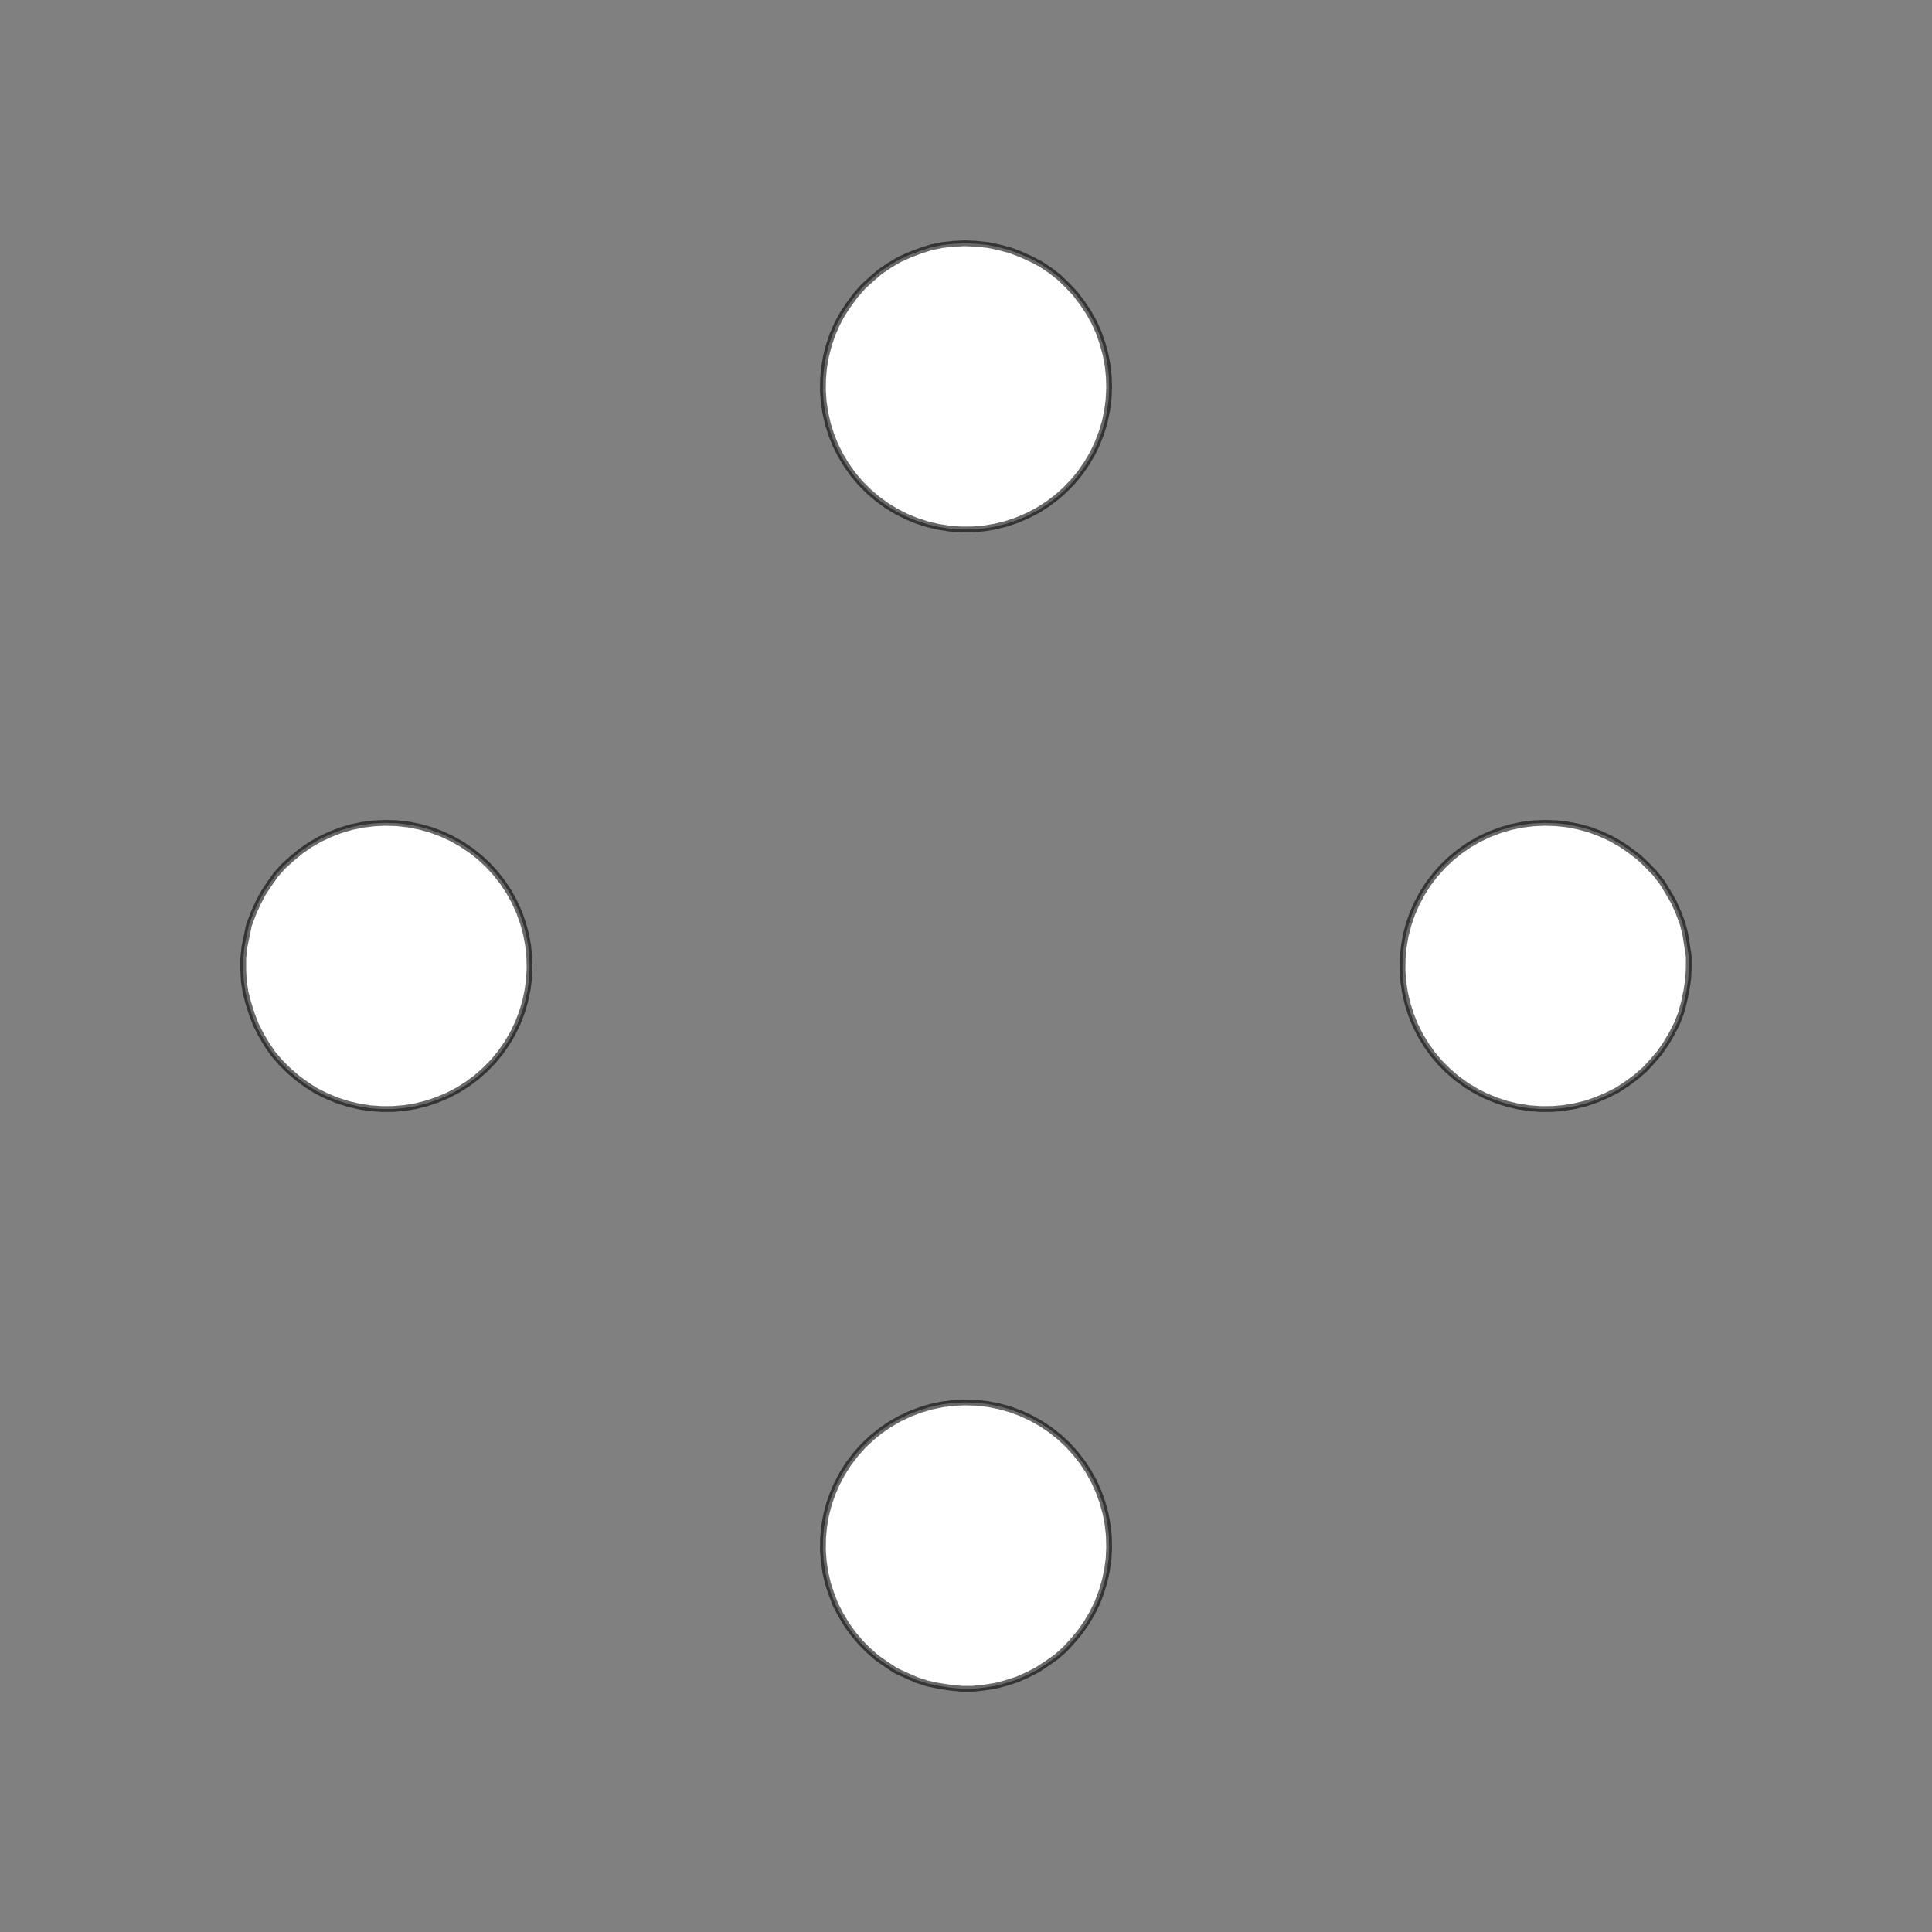 <!DOCTYPE svg>
<svg xmlns="http://www.w3.org/2000/svg" xmlns:xlink="http://www.w3.org/1999/xlink" width="1000" height="1000">
<rect width="100%" height="100%" fill="#808080" stroke="none"/>
<g transform="translate(500,500)">
<g transform="scale(3,3)">
<path stroke="rgb(0,0,0)" stroke-opacity="1" fill="rgb(255,255,255)" fill-opacity="1" d="M-887.9 -912.2 L-888 -911.2 L-888 -910.2 L-888 -909.2 L-888 -908.3 L-888 -907.3 L-888 -906.3 L-888 -905.3 L-888 -904.4 L-888.1 -903.4 L-888.1 -902.4 L-888.1 -901.4 L-888.1 -900.4 L-888.1 -899.5 L-888.1 -898.5 L-888.1 -897.5 L-888.2 -896.5 L-888.2 -895.5 L-888.2 -894.6 L-888.2 -893.6 L-888.2 -892.6 L-888.2 -891.6 L-888.2 -890.6 L-888.3 -889.7 L-888.3 -888.7 L-888.3 -887.7 L-889.3 -887.7 L-890.2 -887.7 L-891.2 -887.7 L-892.2 -887.8 L-893.2 -887.8 L-894.2 -887.8 L-895.1 -887.8 L-896.1 -887.8 L-897.1 -887.8 L-898.1 -887.8 L-899.1 -887.8 L-900 -887.9 L-901 -887.9 L-902 -887.9 L-903 -887.9 L-904 -887.9 L-904.9 -887.9 L-905.9 -887.9 L-906.9 -888 L-907.9 -888 L-908.9 -888 L-909.8 -888 L-910.8 -888 L-911.8 -888 L-912.8 -888 L-912.8 -889 L-912.7 -890 L-912.7 -891 L-912.7 -892 L-912.7 -892.9 L-912.7 -893.9 L-912.7 -894.9 L-912.7 -895.9 L-912.7 -896.9 L-912.6 -897.8 L-912.6 -898.8 L-912.6 -899.8 L-912.6 -900.8 L-912.6 -901.8 L-912.6 -902.7 L-912.6 -903.7 L-912.5 -904.7 L-912.5 -905.7 L-912.5 -906.7 L-912.5 -907.6 L-912.5 -908.6 L-912.5 -909.6 L-912.5 -910.6 L-912.4 -911.6 L-912.4 -912.5 L-911.5 -912.5 L-910.5 -912.5 L-909.5 -912.5 L-908.5 -912.5 L-907.5 -912.5 L-906.6 -912.5 L-905.6 -912.4 L-904.6 -912.4 L-903.6 -912.4 L-902.6 -912.4 L-901.7 -912.4 L-900.7 -912.4 L-899.7 -912.4 L-898.7 -912.3 L-897.7 -912.3 L-896.8 -912.3 L-895.8 -912.3 L-894.8 -912.3 L-893.8 -912.3 L-892.8 -912.3 L-891.9 -912.2 L-890.9 -912.2 L-889.9 -912.2 L-888.9 -912.2 L-887.9 -912.2 Z " />
<path stroke="rgb(0,0,0)" stroke-opacity="0.593" fill="rgb(255,255,255)" fill-opacity="1" d="M-175.3 -299.7 L-175.4 -297.7 L-175.7 -295.8 L-176.1 -293.9 L-176.6 -292 L-177.3 -290.1 L-178.2 -288.4 L-179.2 -286.7 L-180.3 -285.1 L-181.6 -283.6 L-182.9 -282.1 L-184.4 -280.8 L-186 -279.7 L-187.6 -278.6 L-189.4 -277.7 L-191.2 -276.9 L-193 -276.3 L-195 -275.8 L-196.9 -275.5 L-198.8 -275.3 L-200.8 -275.3 L-202.8 -275.5 L-204.7 -275.8 L-206.6 -276.2 L-208.5 -276.8 L-210.3 -277.6 L-212.1 -278.4 L-213.7 -279.5 L-215.3 -280.6 L-216.8 -281.9 L-218.2 -283.3 L-219.5 -284.8 L-220.6 -286.4 L-221.6 -288.1 L-222.5 -289.8 L-223.2 -291.7 L-223.8 -293.5 L-224.3 -295.4 L-224.6 -297.4 L-224.7 -299.3 L-224.7 -301.3 L-224.5 -303.3 L-224.1 -305.2 L-223.7 -307.1 L-223 -309 L-222.2 -310.8 L-221.3 -312.5 L-220.2 -314.1 L-219.1 -315.7 L-217.8 -317.2 L-216.3 -318.5 L-214.8 -319.8 L-213.2 -320.9 L-211.5 -321.9 L-209.7 -322.7 L-207.9 -323.4 L-206 -324 L-204.1 -324.4 L-202.1 -324.6 L-200.2 -324.7 L-198.2 -324.6 L-196.2 -324.4 L-194.3 -324 L-192.4 -323.5 L-190.6 -322.8 L-188.8 -322 L-187.1 -321.1 L-185.5 -320 L-183.9 -318.8 L-182.5 -317.4 L-181.1 -316 L-179.9 -314.4 L-178.9 -312.8 L-177.9 -311.1 L-177.1 -309.3 L-176.4 -307.4 L-175.9 -305.5 L-175.6 -303.6 L-175.3 -301.6 L-175.3 -299.7 Z " />
<path stroke="rgb(0,0,0)" stroke-opacity="1" fill="rgb(255,255,255)" fill-opacity="1" d="M-686.9 -911.7 L-687 -910.7 L-687 -909.7 L-687.1 -908.7 L-687.2 -907.7 L-687.3 -906.7 L-687.3 -905.7 L-687.4 -904.7 L-687.5 -903.7 L-687.6 -902.7 L-687.6 -901.7 L-687.7 -900.7 L-687.8 -899.7 L-687.9 -898.7 L-687.9 -897.7 L-688 -896.7 L-688.1 -895.7 L-688.2 -894.7 L-688.2 -893.7 L-688.3 -892.7 L-688.4 -891.7 L-688.5 -890.7 L-688.5 -889.7 L-688.6 -888.7 L-688.7 -887.7 L-688.8 -886.6 L-689.8 -886.7 L-690.8 -886.8 L-691.8 -886.9 L-692.8 -886.9 L-693.8 -887 L-694.8 -887.1 L-695.8 -887.2 L-696.8 -887.2 L-697.8 -887.3 L-698.8 -887.4 L-699.8 -887.5 L-700.8 -887.5 L-701.8 -887.6 L-702.8 -887.7 L-703.8 -887.8 L-704.8 -887.8 L-705.8 -887.9 L-706.8 -888 L-707.8 -888.1 L-708.8 -888.1 L-709.8 -888.2 L-710.8 -888.3 L-711.8 -888.4 L-712.8 -888.4 L-713.8 -888.5 L-713.8 -889.5 L-713.7 -890.5 L-713.6 -891.5 L-713.5 -892.5 L-713.5 -893.5 L-713.4 -894.5 L-713.3 -895.5 L-713.2 -896.5 L-713.2 -897.5 L-713.1 -898.5 L-713 -899.5 L-712.9 -900.5 L-712.9 -901.5 L-712.8 -902.6 L-712.7 -903.6 L-712.6 -904.6 L-712.6 -905.6 L-712.5 -906.6 L-712.4 -907.6 L-712.4 -908.6 L-712.3 -909.6 L-712.2 -910.6 L-712.1 -911.6 L-712.1 -912.6 L-712 -913.6 L-711 -913.5 L-710 -913.4 L-709 -913.4 L-708 -913.3 L-707 -913.2 L-706 -913.1 L-705 -913.1 L-704 -913 L-703 -912.9 L-701.9 -912.8 L-700.9 -912.8 L-699.9 -912.7 L-698.9 -912.6 L-697.9 -912.5 L-696.9 -912.5 L-695.9 -912.4 L-694.9 -912.3 L-693.9 -912.3 L-692.9 -912.2 L-691.9 -912.1 L-690.9 -912 L-689.9 -912 L-688.9 -911.9 L-687.9 -911.8 L-686.9 -911.7 Z " />
<path stroke="rgb(0,0,0)" stroke-opacity="0.593" fill="rgb(255,255,255)" fill-opacity="1" d="M24.7 -299.7 L24.6 -297.7 L24.34 -295.8 L23.93 -293.9 L23.36 -292 L22.65 -290.1 L21.8 -288.4 L20.8 -286.7 L19.68 -285.1 L18.43 -283.6 L17.06 -282.1 L15.59 -280.8 L14.02 -279.7 L12.36 -278.6 L10.62 -277.7 L8.814 -276.9 L6.952 -276.3 L5.047 -275.8 L3.11 -275.5 L1.153 -275.3 L-0.811 -275.3 L-2.77 -275.5 L-4.711 -275.8 L-6.623 -276.2 L-8.492 -276.8 L-10.31 -277.6 L-12.06 -278.4 L-13.73 -279.5 L-15.32 -280.6 L-16.81 -281.9 L-18.2 -283.3 L-19.47 -284.8 L-20.61 -286.4 L-21.63 -288.1 L-22.51 -289.8 L-23.24 -291.7 L-23.83 -293.5 L-24.27 -295.4 L-24.56 -297.4 L-24.69 -299.3 L-24.66 -301.3 L-24.48 -303.3 L-24.15 -305.2 L-23.66 -307.1 L-23.02 -309 L-22.23 -310.8 L-21.31 -312.5 L-20.25 -314.1 L-19.06 -315.7 L-17.75 -317.2 L-16.33 -318.5 L-14.81 -319.8 L-13.19 -320.9 L-11.49 -321.9 L-9.717 -322.7 L-7.882 -323.4 L-5.997 -324 L-4.074 -324.4 L-2.126 -324.6 L-0.164 -324.7 L1.799 -324.6 L3.751 -324.4 L5.679 -324 L7.571 -323.5 L9.415 -322.8 L11.2 -322 L12.91 -321.1 L14.55 -320 L16.09 -318.8 L17.53 -317.4 L18.85 -316 L20.06 -314.4 L21.14 -312.8 L22.09 -311.1 L22.9 -309.3 L23.56 -307.4 L24.08 -305.5 L24.44 -303.6 L24.65 -301.6 L24.7 -299.7 Z " />
<path stroke="rgb(0,0,0)" stroke-opacity="1" fill="rgb(255,255,255)" fill-opacity="1" d="M-481.4 -907.9 L-481.9 -906.8 L-482.3 -905.8 L-482.8 -904.7 L-483.2 -903.6 L-483.7 -902.6 L-484.1 -901.5 L-484.6 -900.4 L-485 -899.4 L-485.5 -898.3 L-485.9 -897.2 L-486.4 -896.1 L-486.8 -895.1 L-487.3 -894 L-487.7 -892.9 L-488.2 -891.9 L-488.6 -890.8 L-489.1 -889.7 L-489.5 -888.6 L-490 -887.6 L-490.4 -886.5 L-490.9 -885.4 L-491.3 -884.4 L-491.8 -883.3 L-492.2 -882.2 L-492.7 -881.2 L-493.7 -881.6 L-494.8 -882.1 L-495.9 -882.5 L-496.9 -883 L-498 -883.4 L-499.1 -883.9 L-500.2 -884.3 L-501.2 -884.8 L-502.3 -885.2 L-503.4 -885.7 L-504.4 -886.1 L-505.5 -886.6 L-506.6 -887 L-507.7 -887.5 L-508.7 -887.9 L-509.8 -888.4 L-510.9 -888.8 L-511.9 -889.3 L-513 -889.7 L-514.1 -890.2 L-515.1 -890.6 L-516.2 -891.1 L-517.3 -891.5 L-518.4 -892 L-519.4 -892.4 L-519 -893.5 L-518.5 -894.5 L-518.1 -895.6 L-517.6 -896.7 L-517.2 -897.8 L-516.7 -898.8 L-516.3 -899.9 L-515.8 -901 L-515.4 -902 L-514.9 -903.1 L-514.5 -904.2 L-514 -905.2 L-513.6 -906.3 L-513.1 -907.4 L-512.7 -908.5 L-512.2 -909.5 L-511.8 -910.6 L-511.3 -911.7 L-510.9 -912.7 L-510.4 -913.8 L-510 -914.9 L-509.5 -915.9 L-509.1 -917 L-508.6 -918.1 L-508.2 -919.2 L-507.1 -918.7 L-506 -918.3 L-505 -917.8 L-503.9 -917.4 L-502.8 -916.9 L-501.8 -916.5 L-500.7 -916 L-499.6 -915.6 L-498.5 -915.1 L-497.5 -914.7 L-496.4 -914.2 L-495.3 -913.8 L-494.3 -913.3 L-493.2 -912.9 L-492.1 -912.4 L-491.1 -912 L-490 -911.5 L-488.9 -911.1 L-487.8 -910.6 L-486.8 -910.2 L-485.7 -909.7 L-484.6 -909.3 L-483.6 -908.8 L-482.5 -908.4 L-481.4 -907.9 Z " />
<path stroke="rgb(0,0,0)" stroke-opacity="0.593" fill="rgb(255,255,255)" fill-opacity="1" d="M224.7 -299.7 L224.6 -297.7 L224.3 -295.8 L223.9 -293.9 L223.4 -292 L222.7 -290.1 L221.8 -288.4 L220.8 -286.7 L219.7 -285.1 L218.4 -283.6 L217.1 -282.1 L215.6 -280.8 L214 -279.7 L212.4 -278.6 L210.6 -277.7 L208.8 -276.9 L207 -276.3 L205 -275.8 L203.1 -275.5 L201.2 -275.3 L199.2 -275.3 L197.2 -275.5 L195.3 -275.8 L193.4 -276.2 L191.5 -276.8 L189.7 -277.6 L187.9 -278.4 L186.3 -279.5 L184.7 -280.6 L183.2 -281.9 L181.8 -283.3 L180.5 -284.8 L179.4 -286.4 L178.4 -288.1 L177.5 -289.8 L176.8 -291.7 L176.2 -293.5 L175.7 -295.4 L175.4 -297.4 L175.3 -299.3 L175.3 -301.3 L175.5 -303.3 L175.9 -305.2 L176.3 -307.1 L177 -309 L177.8 -310.8 L178.7 -312.5 L179.8 -314.1 L180.9 -315.7 L182.2 -317.2 L183.7 -318.5 L185.2 -319.8 L186.8 -320.9 L188.5 -321.9 L190.3 -322.7 L192.1 -323.4 L194 -324 L195.9 -324.4 L197.9 -324.6 L199.8 -324.7 L201.8 -324.6 L203.8 -324.4 L205.7 -324 L207.6 -323.5 L209.4 -322.8 L211.2 -322 L212.9 -321.1 L214.5 -320 L216.1 -318.8 L217.5 -317.4 L218.9 -316 L220.1 -314.4 L221.1 -312.8 L222.1 -311.1 L222.9 -309.3 L223.6 -307.4 L224.1 -305.5 L224.4 -303.6 L224.7 -301.6 L224.7 -299.7 Z " />
<path stroke="rgb(0,0,0)" stroke-opacity="1" fill="rgb(255,255,255)" fill-opacity="1" d="M-273.9 -891.5 L-275.3 -890.8 L-276.7 -890.1 L-278.1 -889.4 L-279.5 -888.7 L-280.9 -888 L-282.4 -887.2 L-283.8 -886.5 L-285.2 -885.8 L-286.6 -885.1 L-288 -884.4 L-289.5 -883.7 L-290.9 -883 L-292.3 -882.2 L-293.7 -881.5 L-295.1 -880.8 L-296.5 -880.1 L-298 -879.4 L-299.4 -878.7 L-300.8 -878 L-302.2 -877.3 L-303.6 -876.5 L-305 -875.8 L-306.5 -875.1 L-307.9 -874.4 L-309.3 -873.7 L-310 -875.1 L-310.7 -876.5 L-311.4 -877.9 L-312.1 -879.4 L-312.9 -880.8 L-313.6 -882.2 L-314.3 -883.6 L-315 -885 L-315.7 -886.4 L-316.4 -887.9 L-317.1 -889.3 L-317.9 -890.7 L-318.6 -892.1 L-319.3 -893.5 L-320 -894.9 L-320.7 -896.4 L-321.4 -897.8 L-322.1 -899.2 L-322.9 -900.6 L-323.6 -902 L-324.3 -903.4 L-325 -904.9 L-325.7 -906.3 L-326.4 -907.7 L-327.1 -909.1 L-325.7 -909.8 L-324.3 -910.5 L-322.9 -911.3 L-321.5 -912 L-320 -912.7 L-318.6 -913.4 L-317.2 -914.1 L-315.8 -914.8 L-314.4 -915.5 L-313 -916.3 L-311.5 -917 L-310.1 -917.7 L-308.7 -918.4 L-307.3 -919.1 L-305.9 -919.8 L-304.5 -920.5 L-303 -921.2 L-301.6 -922 L-300.2 -922.7 L-298.8 -923.4 L-297.4 -924.1 L-296 -924.8 L-294.5 -925.5 L-293.1 -926.2 L-291.7 -927 L-291 -925.5 L-290.3 -924.1 L-289.6 -922.7 L-288.8 -921.3 L-288.1 -919.9 L-287.4 -918.5 L-286.7 -917 L-286 -915.6 L-285.3 -914.2 L-284.6 -912.8 L-283.9 -911.4 L-283.1 -910 L-282.4 -908.5 L-281.7 -907.1 L-281 -905.7 L-280.3 -904.3 L-279.6 -902.9 L-278.9 -901.4 L-278.1 -900 L-277.4 -898.6 L-276.7 -897.2 L-276 -895.8 L-275.3 -894.4 L-274.6 -892.9 L-273.9 -891.5 Z " />
<path stroke="rgb(0,0,0)" stroke-opacity="0.593" fill="rgb(255,255,255)" fill-opacity="1" d="M-275.3 -199.7 L-275.4 -197.7 L-275.7 -195.8 L-276.1 -193.9 L-276.6 -192 L-277.3 -190.1 L-278.2 -188.4 L-279.2 -186.7 L-280.3 -185.1 L-281.6 -183.6 L-282.9 -182.1 L-284.4 -180.8 L-286 -179.7 L-287.6 -178.6 L-289.4 -177.7 L-291.2 -176.9 L-293 -176.3 L-295 -175.8 L-296.9 -175.5 L-298.8 -175.3 L-300.8 -175.3 L-302.8 -175.5 L-304.7 -175.8 L-306.6 -176.2 L-308.5 -176.8 L-310.3 -177.6 L-312.1 -178.4 L-313.7 -179.5 L-315.3 -180.6 L-316.8 -181.9 L-318.2 -183.3 L-319.5 -184.8 L-320.6 -186.4 L-321.6 -188.1 L-322.5 -189.8 L-323.2 -191.7 L-323.8 -193.5 L-324.3 -195.4 L-324.6 -197.4 L-324.7 -199.3 L-324.7 -201.3 L-324.5 -203.3 L-324.1 -205.2 L-323.7 -207.1 L-323 -209 L-322.2 -210.8 L-321.3 -212.5 L-320.2 -214.1 L-319.1 -215.7 L-317.8 -217.2 L-316.3 -218.5 L-314.8 -219.8 L-313.2 -220.9 L-311.5 -221.9 L-309.7 -222.7 L-307.9 -223.4 L-306 -224 L-304.1 -224.4 L-302.1 -224.6 L-300.2 -224.7 L-298.2 -224.6 L-296.2 -224.4 L-294.3 -224 L-292.4 -223.5 L-290.6 -222.8 L-288.8 -222 L-287.1 -221.1 L-285.5 -220 L-283.9 -218.8 L-282.5 -217.4 L-281.1 -216 L-279.9 -214.4 L-278.9 -212.8 L-277.9 -211.1 L-277.1 -209.3 L-276.4 -207.4 L-275.9 -205.5 L-275.6 -203.6 L-275.3 -201.6 L-275.3 -199.7 Z " />
<path stroke="rgb(0,0,0)" stroke-opacity="1" fill="rgb(255,255,255)" fill-opacity="1" d="M-786.9 -811.7 L-787 -810.7 L-787 -809.7 L-787.1 -808.7 L-787.2 -807.7 L-787.3 -806.7 L-787.3 -805.7 L-787.4 -804.7 L-787.5 -803.7 L-787.6 -802.7 L-787.6 -801.7 L-787.7 -800.7 L-787.8 -799.7 L-787.9 -798.7 L-787.9 -797.7 L-788 -796.7 L-788.1 -795.7 L-788.2 -794.7 L-788.2 -793.7 L-788.3 -792.7 L-788.4 -791.7 L-788.5 -790.7 L-788.5 -789.7 L-788.6 -788.7 L-788.7 -787.7 L-788.8 -786.6 L-789.8 -786.7 L-790.8 -786.8 L-791.8 -786.9 L-792.8 -786.9 L-793.8 -787 L-794.8 -787.1 L-795.8 -787.2 L-796.8 -787.2 L-797.8 -787.3 L-798.8 -787.4 L-799.8 -787.5 L-800.8 -787.5 L-801.8 -787.6 L-802.8 -787.7 L-803.8 -787.8 L-804.8 -787.8 L-805.8 -787.9 L-806.8 -788 L-807.8 -788.1 L-808.8 -788.1 L-809.8 -788.2 L-810.8 -788.3 L-811.8 -788.4 L-812.8 -788.4 L-813.8 -788.5 L-813.8 -789.5 L-813.7 -790.5 L-813.6 -791.5 L-813.5 -792.5 L-813.5 -793.5 L-813.4 -794.5 L-813.3 -795.5 L-813.2 -796.5 L-813.2 -797.5 L-813.1 -798.5 L-813 -799.5 L-812.9 -800.5 L-812.9 -801.5 L-812.8 -802.6 L-812.7 -803.6 L-812.6 -804.6 L-812.6 -805.6 L-812.5 -806.6 L-812.4 -807.6 L-812.4 -808.6 L-812.3 -809.6 L-812.2 -810.6 L-812.1 -811.6 L-812.1 -812.6 L-812 -813.6 L-811 -813.5 L-810 -813.4 L-809 -813.4 L-808 -813.3 L-807 -813.2 L-806 -813.1 L-805 -813.1 L-804 -813 L-803 -812.9 L-801.9 -812.8 L-800.9 -812.8 L-799.9 -812.7 L-798.9 -812.6 L-797.9 -812.5 L-796.9 -812.5 L-795.9 -812.4 L-794.9 -812.3 L-793.9 -812.3 L-792.9 -812.2 L-791.9 -812.1 L-790.9 -812 L-789.9 -812 L-788.9 -811.9 L-787.9 -811.8 L-786.9 -811.7 Z " />
<path stroke="rgb(0,0,0)" stroke-opacity="0.593" fill="rgb(255,255,255)" fill-opacity="1" d="M-75.3 -199.7 L-75.4 -197.7 L-75.66 -195.8 L-76.07 -193.9 L-76.64 -192 L-77.35 -190.1 L-78.2 -188.4 L-79.2 -186.7 L-80.32 -185.1 L-81.57 -183.6 L-82.94 -182.1 L-84.41 -180.8 L-85.98 -179.7 L-87.64 -178.6 L-89.38 -177.7 L-91.19 -176.9 L-93.05 -176.3 L-94.95 -175.8 L-96.89 -175.5 L-98.85 -175.3 L-100.8 -175.3 L-102.8 -175.5 L-104.7 -175.8 L-106.6 -176.2 L-108.5 -176.8 L-110.3 -177.6 L-112.1 -178.4 L-113.7 -179.5 L-115.3 -180.6 L-116.8 -181.9 L-118.2 -183.3 L-119.5 -184.8 L-120.6 -186.4 L-121.6 -188.1 L-122.5 -189.8 L-123.2 -191.7 L-123.8 -193.5 L-124.3 -195.4 L-124.6 -197.4 L-124.7 -199.3 L-124.7 -201.3 L-124.5 -203.3 L-124.1 -205.2 L-123.7 -207.1 L-123 -209 L-122.2 -210.8 L-121.3 -212.5 L-120.2 -214.1 L-119.1 -215.7 L-117.8 -217.2 L-116.3 -218.5 L-114.8 -219.8 L-113.2 -220.9 L-111.5 -221.9 L-109.7 -222.7 L-107.9 -223.4 L-106 -224 L-104.1 -224.4 L-102.1 -224.6 L-100.2 -224.7 L-98.2 -224.6 L-96.25 -224.4 L-94.32 -224 L-92.43 -223.5 L-90.58 -222.8 L-88.8 -222 L-87.09 -221.1 L-85.45 -220 L-83.91 -218.8 L-82.47 -217.4 L-81.15 -216 L-79.94 -214.4 L-78.86 -212.8 L-77.91 -211.1 L-77.1 -209.3 L-76.44 -207.4 L-75.92 -205.5 L-75.56 -203.6 L-75.35 -201.6 L-75.3 -199.7 Z " />
<path stroke="rgb(0,0,0)" stroke-opacity="1" fill="rgb(255,255,255)" fill-opacity="1" d="M-581.4 -807.9 L-581.9 -806.8 L-582.3 -805.8 L-582.8 -804.7 L-583.2 -803.6 L-583.7 -802.6 L-584.1 -801.5 L-584.6 -800.4 L-585 -799.4 L-585.5 -798.3 L-585.9 -797.2 L-586.4 -796.1 L-586.8 -795.1 L-587.3 -794 L-587.7 -792.9 L-588.2 -791.9 L-588.6 -790.8 L-589.1 -789.7 L-589.5 -788.6 L-590 -787.6 L-590.4 -786.5 L-590.9 -785.4 L-591.3 -784.4 L-591.8 -783.3 L-592.2 -782.2 L-592.7 -781.2 L-593.7 -781.6 L-594.8 -782.1 L-595.9 -782.5 L-596.9 -783 L-598 -783.4 L-599.1 -783.9 L-600.2 -784.3 L-601.2 -784.8 L-602.3 -785.2 L-603.4 -785.7 L-604.4 -786.1 L-605.5 -786.6 L-606.6 -787 L-607.7 -787.5 L-608.7 -787.9 L-609.8 -788.4 L-610.9 -788.8 L-611.9 -789.3 L-613 -789.7 L-614.1 -790.2 L-615.1 -790.6 L-616.2 -791.1 L-617.3 -791.5 L-618.4 -792 L-619.4 -792.4 L-619 -793.5 L-618.5 -794.5 L-618.1 -795.6 L-617.6 -796.7 L-617.2 -797.8 L-616.7 -798.8 L-616.3 -799.9 L-615.8 -801 L-615.4 -802 L-614.9 -803.1 L-614.5 -804.2 L-614 -805.2 L-613.6 -806.3 L-613.1 -807.4 L-612.7 -808.5 L-612.2 -809.5 L-611.8 -810.6 L-611.3 -811.7 L-610.9 -812.7 L-610.4 -813.8 L-610 -814.9 L-609.5 -815.9 L-609.1 -817 L-608.6 -818.1 L-608.2 -819.2 L-607.1 -818.7 L-606 -818.3 L-605 -817.8 L-603.9 -817.4 L-602.8 -816.9 L-601.8 -816.5 L-600.7 -816 L-599.6 -815.6 L-598.5 -815.1 L-597.5 -814.7 L-596.4 -814.2 L-595.3 -813.8 L-594.3 -813.3 L-593.2 -812.9 L-592.1 -812.4 L-591.1 -812 L-590 -811.5 L-588.9 -811.1 L-587.8 -810.6 L-586.8 -810.2 L-585.7 -809.7 L-584.6 -809.3 L-583.6 -808.8 L-582.5 -808.4 L-581.4 -807.9 Z " />
<path stroke="rgb(0,0,0)" stroke-opacity="0.593" fill="rgb(255,255,255)" fill-opacity="1" d="M124.7 -199.7 L124.6 -197.7 L124.3 -195.8 L123.9 -193.9 L123.4 -192 L122.7 -190.1 L121.8 -188.4 L120.8 -186.7 L119.7 -185.1 L118.4 -183.6 L117.1 -182.1 L115.6 -180.8 L114 -179.7 L112.4 -178.6 L110.6 -177.7 L108.8 -176.9 L107 -176.3 L105 -175.8 L103.1 -175.5 L101.2 -175.3 L99.19 -175.3 L97.23 -175.5 L95.29 -175.8 L93.38 -176.2 L91.51 -176.8 L89.69 -177.6 L87.94 -178.4 L86.27 -179.5 L84.68 -180.6 L83.19 -181.9 L81.8 -183.3 L80.53 -184.8 L79.39 -186.4 L78.37 -188.1 L77.49 -189.8 L76.76 -191.7 L76.17 -193.5 L75.73 -195.4 L75.44 -197.4 L75.31 -199.3 L75.34 -201.3 L75.52 -203.3 L75.85 -205.2 L76.34 -207.1 L76.98 -209 L77.77 -210.8 L78.69 -212.5 L79.75 -214.1 L80.94 -215.7 L82.25 -217.2 L83.67 -218.5 L85.19 -219.8 L86.81 -220.9 L88.51 -221.9 L90.28 -222.7 L92.12 -223.4 L94 -224 L95.93 -224.4 L97.87 -224.6 L99.84 -224.7 L101.8 -224.6 L103.8 -224.4 L105.7 -224 L107.6 -223.5 L109.4 -222.8 L111.2 -222 L112.9 -221.1 L114.5 -220 L116.1 -218.8 L117.5 -217.4 L118.9 -216 L120.1 -214.4 L121.1 -212.8 L122.1 -211.1 L122.9 -209.3 L123.6 -207.4 L124.1 -205.5 L124.4 -203.6 L124.7 -201.6 L124.7 -199.7 Z " />
<path stroke="rgb(0,0,0)" stroke-opacity="1" fill="rgb(255,255,255)" fill-opacity="1" d="M-373.9 -791.5 L-375.3 -790.8 L-376.7 -790.1 L-378.1 -789.4 L-379.5 -788.7 L-380.9 -788 L-382.4 -787.2 L-383.8 -786.5 L-385.2 -785.8 L-386.6 -785.1 L-388 -784.4 L-389.5 -783.7 L-390.9 -783 L-392.3 -782.2 L-393.7 -781.5 L-395.1 -780.8 L-396.5 -780.1 L-398 -779.4 L-399.4 -778.7 L-400.8 -778 L-402.2 -777.3 L-403.6 -776.5 L-405 -775.8 L-406.5 -775.1 L-407.9 -774.4 L-409.3 -773.7 L-410 -775.1 L-410.7 -776.5 L-411.4 -777.9 L-412.1 -779.4 L-412.9 -780.8 L-413.6 -782.2 L-414.3 -783.6 L-415 -785 L-415.7 -786.4 L-416.4 -787.9 L-417.1 -789.3 L-417.9 -790.7 L-418.6 -792.1 L-419.3 -793.5 L-420 -794.9 L-420.7 -796.4 L-421.4 -797.8 L-422.1 -799.2 L-422.9 -800.6 L-423.6 -802 L-424.3 -803.4 L-425 -804.9 L-425.7 -806.3 L-426.4 -807.7 L-427.1 -809.1 L-425.7 -809.8 L-424.3 -810.5 L-422.9 -811.3 L-421.5 -812 L-420 -812.7 L-418.6 -813.4 L-417.2 -814.1 L-415.8 -814.8 L-414.4 -815.5 L-413 -816.3 L-411.5 -817 L-410.1 -817.7 L-408.7 -818.4 L-407.3 -819.1 L-405.9 -819.8 L-404.5 -820.5 L-403 -821.2 L-401.6 -822 L-400.2 -822.7 L-398.8 -823.4 L-397.4 -824.1 L-396 -824.8 L-394.5 -825.5 L-393.1 -826.2 L-391.7 -827 L-391 -825.5 L-390.3 -824.1 L-389.6 -822.7 L-388.8 -821.3 L-388.1 -819.9 L-387.4 -818.5 L-386.7 -817 L-386 -815.6 L-385.3 -814.2 L-384.6 -812.8 L-383.9 -811.4 L-383.1 -810 L-382.4 -808.5 L-381.7 -807.1 L-381 -805.7 L-380.3 -804.3 L-379.6 -802.9 L-378.9 -801.4 L-378.1 -800 L-377.4 -798.6 L-376.7 -797.2 L-376 -795.8 L-375.3 -794.4 L-374.6 -792.9 L-373.9 -791.5 Z " />
<path stroke="rgb(0,0,0)" stroke-opacity="0.593" fill="rgb(255,255,255)" fill-opacity="1" d="M324.7 -199.7 L324.6 -197.7 L324.3 -195.8 L323.9 -193.9 L323.4 -192 L322.7 -190.1 L321.8 -188.4 L320.8 -186.7 L319.7 -185.1 L318.4 -183.6 L317.1 -182.1 L315.6 -180.8 L314 -179.7 L312.4 -178.6 L310.6 -177.7 L308.8 -176.9 L307 -176.3 L305 -175.8 L303.1 -175.5 L301.2 -175.3 L299.2 -175.3 L297.2 -175.5 L295.3 -175.8 L293.4 -176.2 L291.5 -176.8 L289.7 -177.6 L287.9 -178.4 L286.3 -179.5 L284.7 -180.6 L283.2 -181.9 L281.8 -183.3 L280.5 -184.8 L279.4 -186.4 L278.4 -188.1 L277.5 -189.8 L276.8 -191.7 L276.2 -193.5 L275.7 -195.4 L275.4 -197.4 L275.3 -199.3 L275.3 -201.3 L275.5 -203.3 L275.9 -205.2 L276.3 -207.1 L277 -209 L277.8 -210.8 L278.7 -212.5 L279.8 -214.1 L280.9 -215.7 L282.2 -217.2 L283.7 -218.5 L285.2 -219.8 L286.8 -220.9 L288.5 -221.9 L290.3 -222.7 L292.1 -223.4 L294 -224 L295.9 -224.4 L297.9 -224.6 L299.8 -224.7 L301.8 -224.6 L303.8 -224.4 L305.7 -224 L307.6 -223.5 L309.4 -222.8 L311.2 -222 L312.9 -221.1 L314.5 -220 L316.1 -218.8 L317.5 -217.4 L318.9 -216 L320.1 -214.4 L321.1 -212.8 L322.1 -211.1 L322.9 -209.3 L323.6 -207.4 L324.1 -205.5 L324.4 -203.6 L324.7 -201.6 L324.7 -199.7 Z " />
<path stroke="rgb(0,0,0)" stroke-opacity="1" fill="rgb(255,255,255)" fill-opacity="1" d="M-886.9 -711.7 L-887 -710.7 L-887 -709.7 L-887.1 -708.7 L-887.2 -707.7 L-887.3 -706.7 L-887.3 -705.7 L-887.4 -704.7 L-887.5 -703.7 L-887.6 -702.7 L-887.6 -701.7 L-887.7 -700.7 L-887.8 -699.7 L-887.9 -698.7 L-887.9 -697.7 L-888 -696.7 L-888.1 -695.7 L-888.2 -694.7 L-888.2 -693.7 L-888.3 -692.7 L-888.4 -691.7 L-888.5 -690.7 L-888.5 -689.7 L-888.6 -688.7 L-888.7 -687.7 L-888.8 -686.6 L-889.8 -686.7 L-890.8 -686.8 L-891.8 -686.9 L-892.8 -686.9 L-893.8 -687 L-894.8 -687.1 L-895.8 -687.2 L-896.8 -687.2 L-897.8 -687.3 L-898.8 -687.4 L-899.8 -687.5 L-900.8 -687.5 L-901.8 -687.6 L-902.8 -687.7 L-903.8 -687.8 L-904.8 -687.8 L-905.8 -687.9 L-906.8 -688 L-907.8 -688.1 L-908.8 -688.1 L-909.8 -688.2 L-910.8 -688.3 L-911.8 -688.4 L-912.8 -688.4 L-913.8 -688.5 L-913.8 -689.5 L-913.7 -690.5 L-913.6 -691.5 L-913.5 -692.5 L-913.5 -693.5 L-913.4 -694.5 L-913.3 -695.5 L-913.2 -696.5 L-913.2 -697.5 L-913.1 -698.5 L-913 -699.5 L-912.9 -700.5 L-912.9 -701.5 L-912.8 -702.6 L-912.7 -703.6 L-912.6 -704.6 L-912.6 -705.6 L-912.5 -706.6 L-912.4 -707.6 L-912.4 -708.6 L-912.3 -709.6 L-912.2 -710.6 L-912.1 -711.6 L-912.1 -712.6 L-912 -713.6 L-911 -713.5 L-910 -713.4 L-909 -713.4 L-908 -713.3 L-907 -713.2 L-906 -713.1 L-905 -713.1 L-904 -713 L-903 -712.9 L-901.9 -712.8 L-900.9 -712.8 L-899.9 -712.7 L-898.9 -712.6 L-897.9 -712.5 L-896.9 -712.5 L-895.9 -712.4 L-894.9 -712.3 L-893.9 -712.3 L-892.9 -712.2 L-891.9 -712.1 L-890.9 -712 L-889.9 -712 L-888.9 -711.9 L-887.9 -711.8 L-886.9 -711.7 Z " />
<path stroke="rgb(0,0,0)" stroke-opacity="0.593" fill="rgb(255,255,255)" fill-opacity="1" d="M-175.3 -99.68 L-175.4 -97.72 L-175.7 -95.77 L-176.1 -93.85 L-176.6 -91.97 L-177.3 -90.14 L-178.2 -88.37 L-179.2 -86.68 L-180.3 -85.07 L-181.6 -83.55 L-182.9 -82.14 L-184.4 -80.84 L-186 -79.66 L-187.6 -78.61 L-189.4 -77.7 L-191.2 -76.93 L-193 -76.3 L-195 -75.82 L-196.9 -75.5 L-198.8 -75.33 L-200.8 -75.32 L-202.8 -75.46 L-204.7 -75.76 L-206.6 -76.21 L-208.5 -76.81 L-210.3 -77.56 L-212.1 -78.45 L-213.7 -79.47 L-215.3 -80.63 L-216.8 -81.91 L-218.2 -83.3 L-219.5 -84.8 L-220.6 -86.4 L-221.6 -88.08 L-222.5 -89.83 L-223.2 -91.65 L-223.8 -93.53 L-224.3 -95.44 L-224.6 -97.39 L-224.7 -99.35 L-224.7 -101.3 L-224.5 -103.3 L-224.1 -105.2 L-223.7 -107.1 L-223 -109 L-222.2 -110.8 L-221.3 -112.5 L-220.2 -114.1 L-219.1 -115.7 L-217.8 -117.2 L-216.3 -118.5 L-214.8 -119.8 L-213.2 -120.9 L-211.5 -121.9 L-209.7 -122.7 L-207.9 -123.4 L-206 -124 L-204.1 -124.4 L-202.1 -124.6 L-200.2 -124.7 L-198.2 -124.6 L-196.2 -124.4 L-194.3 -124 L-192.4 -123.5 L-190.6 -122.8 L-188.8 -122 L-187.1 -121.1 L-185.5 -120 L-183.9 -118.8 L-182.5 -117.4 L-181.1 -116 L-179.9 -114.4 L-178.9 -112.8 L-177.9 -111.1 L-177.1 -109.3 L-176.4 -107.4 L-175.9 -105.5 L-175.6 -103.6 L-175.3 -101.6 L-175.3 -99.68 Z " />
<path stroke="rgb(0,0,0)" stroke-opacity="1" fill="rgb(255,255,255)" fill-opacity="1" d="M-681.4 -707.9 L-681.9 -706.8 L-682.3 -705.8 L-682.8 -704.7 L-683.2 -703.6 L-683.7 -702.6 L-684.1 -701.5 L-684.6 -700.4 L-685 -699.4 L-685.5 -698.3 L-685.9 -697.2 L-686.4 -696.1 L-686.8 -695.1 L-687.3 -694 L-687.7 -692.9 L-688.2 -691.9 L-688.6 -690.8 L-689.1 -689.7 L-689.5 -688.6 L-690 -687.6 L-690.4 -686.5 L-690.9 -685.4 L-691.3 -684.4 L-691.8 -683.3 L-692.2 -682.2 L-692.7 -681.2 L-693.7 -681.6 L-694.8 -682.1 L-695.9 -682.5 L-696.9 -683 L-698 -683.4 L-699.1 -683.9 L-700.2 -684.3 L-701.2 -684.8 L-702.3 -685.2 L-703.4 -685.7 L-704.4 -686.1 L-705.5 -686.6 L-706.6 -687 L-707.7 -687.5 L-708.7 -687.9 L-709.8 -688.4 L-710.9 -688.8 L-711.9 -689.3 L-713 -689.7 L-714.1 -690.2 L-715.1 -690.6 L-716.2 -691.1 L-717.3 -691.5 L-718.4 -692 L-719.4 -692.4 L-719 -693.5 L-718.5 -694.5 L-718.1 -695.6 L-717.6 -696.7 L-717.2 -697.8 L-716.7 -698.8 L-716.3 -699.9 L-715.8 -701 L-715.4 -702 L-714.9 -703.1 L-714.5 -704.2 L-714 -705.2 L-713.6 -706.3 L-713.1 -707.4 L-712.7 -708.5 L-712.2 -709.5 L-711.8 -710.6 L-711.3 -711.7 L-710.9 -712.7 L-710.4 -713.8 L-710 -714.9 L-709.5 -715.9 L-709.1 -717 L-708.6 -718.1 L-708.2 -719.2 L-707.1 -718.7 L-706 -718.3 L-705 -717.8 L-703.9 -717.4 L-702.8 -716.9 L-701.8 -716.5 L-700.7 -716 L-699.6 -715.6 L-698.5 -715.1 L-697.5 -714.7 L-696.4 -714.2 L-695.3 -713.8 L-694.3 -713.3 L-693.2 -712.9 L-692.1 -712.4 L-691.1 -712 L-690 -711.5 L-688.9 -711.1 L-687.8 -710.6 L-686.8 -710.2 L-685.7 -709.7 L-684.6 -709.3 L-683.6 -708.8 L-682.5 -708.4 L-681.4 -707.9 Z " />
<path stroke="rgb(0,0,0)" stroke-opacity="0.593" fill="rgb(255,255,255)" fill-opacity="1" d="M24.7 -99.68 L24.6 -97.72 L24.34 -95.77 L23.93 -93.85 L23.36 -91.97 L22.65 -90.14 L21.8 -88.37 L20.8 -86.68 L19.68 -85.07 L18.43 -83.55 L17.06 -82.14 L15.59 -80.84 L14.02 -79.66 L12.36 -78.61 L10.62 -77.7 L8.814 -76.93 L6.952 -76.3 L5.047 -75.82 L3.11 -75.5 L1.153 -75.33 L-0.811 -75.32 L-2.77 -75.46 L-4.711 -75.76 L-6.623 -76.21 L-8.492 -76.81 L-10.31 -77.56 L-12.06 -78.45 L-13.73 -79.47 L-15.32 -80.63 L-16.81 -81.91 L-18.2 -83.3 L-19.47 -84.8 L-20.61 -86.4 L-21.63 -88.08 L-22.51 -89.83 L-23.24 -91.65 L-23.83 -93.53 L-24.27 -95.44 L-24.56 -97.39 L-24.69 -99.35 L-24.66 -101.3 L-24.48 -103.3 L-24.15 -105.2 L-23.66 -107.1 L-23.02 -109 L-22.23 -110.8 L-21.31 -112.5 L-20.25 -114.1 L-19.06 -115.7 L-17.75 -117.2 L-16.33 -118.5 L-14.81 -119.8 L-13.19 -120.9 L-11.49 -121.9 L-9.717 -122.7 L-7.882 -123.4 L-5.997 -124 L-4.074 -124.4 L-2.126 -124.6 L-0.164 -124.7 L1.799 -124.6 L3.751 -124.4 L5.679 -124 L7.571 -123.5 L9.415 -122.8 L11.2 -122 L12.91 -121.1 L14.55 -120 L16.09 -118.8 L17.53 -117.4 L18.85 -116 L20.06 -114.4 L21.14 -112.8 L22.09 -111.1 L22.9 -109.3 L23.56 -107.4 L24.08 -105.5 L24.44 -103.6 L24.65 -101.6 L24.7 -99.68 Z " />
<path stroke="rgb(0,0,0)" stroke-opacity="1" fill="rgb(255,255,255)" fill-opacity="1" d="M-473.9 -691.5 L-475.3 -690.8 L-476.7 -690.1 L-478.1 -689.4 L-479.5 -688.7 L-480.9 -688 L-482.4 -687.2 L-483.8 -686.5 L-485.2 -685.8 L-486.6 -685.1 L-488 -684.4 L-489.5 -683.7 L-490.9 -683 L-492.3 -682.2 L-493.7 -681.5 L-495.1 -680.8 L-496.5 -680.1 L-498 -679.4 L-499.4 -678.7 L-500.8 -678 L-502.2 -677.3 L-503.6 -676.5 L-505 -675.8 L-506.5 -675.1 L-507.9 -674.4 L-509.3 -673.7 L-510 -675.1 L-510.7 -676.5 L-511.4 -677.9 L-512.1 -679.4 L-512.9 -680.8 L-513.6 -682.2 L-514.3 -683.6 L-515 -685 L-515.7 -686.4 L-516.4 -687.9 L-517.1 -689.3 L-517.9 -690.7 L-518.6 -692.1 L-519.3 -693.5 L-520 -694.9 L-520.7 -696.4 L-521.4 -697.8 L-522.1 -699.2 L-522.9 -700.6 L-523.6 -702 L-524.3 -703.4 L-525 -704.9 L-525.7 -706.3 L-526.4 -707.7 L-527.1 -709.1 L-525.7 -709.8 L-524.3 -710.5 L-522.9 -711.3 L-521.5 -712 L-520 -712.7 L-518.6 -713.4 L-517.2 -714.1 L-515.8 -714.8 L-514.4 -715.5 L-513 -716.3 L-511.5 -717 L-510.1 -717.7 L-508.7 -718.4 L-507.3 -719.1 L-505.9 -719.8 L-504.5 -720.5 L-503 -721.2 L-501.6 -722 L-500.2 -722.7 L-498.8 -723.4 L-497.4 -724.1 L-496 -724.8 L-494.5 -725.5 L-493.1 -726.2 L-491.7 -727 L-491 -725.5 L-490.3 -724.1 L-489.6 -722.7 L-488.8 -721.3 L-488.1 -719.9 L-487.4 -718.5 L-486.7 -717 L-486 -715.6 L-485.3 -714.2 L-484.6 -712.8 L-483.9 -711.4 L-483.1 -710 L-482.4 -708.5 L-481.7 -707.1 L-481 -705.7 L-480.3 -704.3 L-479.6 -702.9 L-478.9 -701.4 L-478.1 -700 L-477.4 -698.6 L-476.7 -697.2 L-476 -695.8 L-475.3 -694.4 L-474.6 -692.9 L-473.9 -691.5 Z " />
<path stroke="rgb(0,0,0)" stroke-opacity="0.593" fill="rgb(255,255,255)" fill-opacity="1" d="M224.7 -99.68 L224.6 -97.72 L224.3 -95.77 L223.9 -93.85 L223.4 -91.97 L222.7 -90.14 L221.8 -88.37 L220.8 -86.68 L219.7 -85.07 L218.4 -83.55 L217.1 -82.14 L215.6 -80.84 L214 -79.66 L212.4 -78.61 L210.6 -77.7 L208.8 -76.93 L207 -76.3 L205 -75.82 L203.1 -75.5 L201.2 -75.33 L199.2 -75.32 L197.2 -75.46 L195.3 -75.76 L193.4 -76.21 L191.5 -76.81 L189.7 -77.56 L187.9 -78.45 L186.3 -79.47 L184.7 -80.63 L183.2 -81.91 L181.8 -83.3 L180.5 -84.8 L179.4 -86.4 L178.4 -88.08 L177.5 -89.83 L176.8 -91.65 L176.2 -93.53 L175.7 -95.44 L175.4 -97.39 L175.3 -99.35 L175.3 -101.3 L175.5 -103.3 L175.9 -105.2 L176.3 -107.1 L177 -109 L177.8 -110.8 L178.7 -112.5 L179.8 -114.1 L180.9 -115.7 L182.2 -117.2 L183.7 -118.5 L185.2 -119.8 L186.8 -120.9 L188.5 -121.9 L190.3 -122.7 L192.1 -123.4 L194 -124 L195.9 -124.4 L197.9 -124.6 L199.8 -124.7 L201.8 -124.6 L203.8 -124.4 L205.7 -124 L207.6 -123.5 L209.4 -122.8 L211.2 -122 L212.9 -121.1 L214.5 -120 L216.1 -118.8 L217.5 -117.4 L218.9 -116 L220.1 -114.4 L221.1 -112.8 L222.1 -111.1 L222.9 -109.3 L223.6 -107.4 L224.1 -105.5 L224.4 -103.6 L224.7 -101.6 L224.7 -99.68 Z " />
<path stroke="rgb(0,0,0)" stroke-opacity="1" fill="rgb(255,255,255)" fill-opacity="1" d="M-275.2 -678.8 L-277.1 -678.6 L-278.9 -678.5 L-280.8 -678.3 L-282.7 -678.2 L-284.6 -678 L-286.5 -677.9 L-288.3 -677.7 L-290.2 -677.6 L-292.1 -677.5 L-294 -677.3 L-295.9 -677.2 L-297.7 -677 L-299.6 -676.9 L-301.5 -676.7 L-303.4 -676.6 L-305.3 -676.4 L-307.1 -676.3 L-309 -676.2 L-310.9 -676 L-312.8 -675.9 L-314.7 -675.7 L-316.5 -675.6 L-318.4 -675.4 L-320.3 -675.3 L-322.2 -675.1 L-322.3 -677 L-322.5 -678.9 L-322.6 -680.8 L-322.8 -682.7 L-322.9 -684.5 L-323 -686.4 L-323.2 -688.3 L-323.3 -690.2 L-323.5 -692.1 L-323.6 -693.9 L-323.8 -695.8 L-323.9 -697.7 L-324.1 -699.6 L-324.2 -701.5 L-324.3 -703.3 L-324.5 -705.2 L-324.6 -707.1 L-324.8 -709 L-324.9 -710.9 L-325.1 -712.7 L-325.2 -714.6 L-325.4 -716.5 L-325.5 -718.4 L-325.6 -720.3 L-325.8 -722.1 L-323.9 -722.3 L-322 -722.4 L-320.1 -722.6 L-318.3 -722.7 L-316.4 -722.9 L-314.5 -723 L-312.6 -723.2 L-310.7 -723.3 L-308.9 -723.4 L-307 -723.6 L-305.1 -723.7 L-303.2 -723.9 L-301.3 -724 L-299.5 -724.2 L-297.6 -724.3 L-295.7 -724.5 L-293.8 -724.6 L-291.9 -724.7 L-290.1 -724.9 L-288.2 -725 L-286.3 -725.2 L-284.4 -725.3 L-282.5 -725.5 L-280.7 -725.6 L-278.8 -725.8 L-278.6 -723.9 L-278.5 -722 L-278.4 -720.1 L-278.2 -718.2 L-278.1 -716.4 L-277.9 -714.5 L-277.8 -712.6 L-277.6 -710.7 L-277.5 -708.8 L-277.3 -707 L-277.2 -705.1 L-277.1 -703.2 L-276.9 -701.3 L-276.8 -699.4 L-276.6 -697.6 L-276.5 -695.7 L-276.3 -693.8 L-276.2 -691.9 L-276 -690 L-275.9 -688.2 L-275.8 -686.3 L-275.6 -684.4 L-275.5 -682.5 L-275.3 -680.6 L-275.2 -678.8 Z " />
<path stroke="rgb(0,0,0)" stroke-opacity="0.593" fill="rgb(255,255,255)" fill-opacity="1" d="M-275.3 0.32 L-275.4 2.281 L-275.7 4.228 L-276.1 6.148 L-276.6 8.029 L-277.3 9.86 L-278.2 11.63 L-279.2 13.32 L-280.3 14.93 L-281.6 16.45 L-282.9 17.86 L-284.4 19.16 L-286 20.34 L-287.6 21.39 L-289.4 22.3 L-291.2 23.07 L-293 23.7 L-295 24.18 L-296.9 24.5 L-298.8 24.67 L-300.8 24.68 L-302.8 24.54 L-304.7 24.24 L-306.6 23.79 L-308.5 23.19 L-310.3 22.44 L-312.1 21.55 L-313.7 20.53 L-315.3 19.37 L-316.8 18.09 L-318.2 16.7 L-319.5 15.2 L-320.6 13.6 L-321.6 11.92 L-322.5 10.17 L-323.2 8.345 L-323.8 6.472 L-324.3 4.558 L-324.6 2.614 L-324.7 0.655 L-324.7 -1.309 L-324.5 -3.265 L-324.1 -5.2 L-323.7 -7.102 L-323 -8.96 L-322.2 -10.76 L-321.3 -12.49 L-320.2 -14.15 L-319.1 -15.71 L-317.8 -17.18 L-316.3 -18.53 L-314.8 -19.77 L-313.2 -20.89 L-311.5 -21.87 L-309.7 -22.71 L-307.9 -23.41 L-306 -23.97 L-304.1 -24.37 L-302.1 -24.61 L-300.2 -24.7 L-298.2 -24.64 L-296.2 -24.42 L-294.3 -24.04 L-292.4 -23.52 L-290.6 -22.84 L-288.8 -22.02 L-287.1 -21.06 L-285.5 -19.97 L-283.9 -18.75 L-282.5 -17.42 L-281.1 -15.97 L-279.9 -14.42 L-278.9 -12.78 L-277.9 -11.06 L-277.1 -9.271 L-276.4 -7.423 L-275.9 -5.527 L-275.6 -3.597 L-275.3 -1.644 L-275.3 0.32 Z " />
<path stroke="rgb(0,0,0)" stroke-opacity="1" fill="rgb(255,255,255)" fill-opacity="1" d="M-781.4 -607.9 L-781.9 -606.8 L-782.3 -605.8 L-782.8 -604.7 L-783.2 -603.6 L-783.7 -602.6 L-784.1 -601.5 L-784.6 -600.4 L-785 -599.4 L-785.5 -598.3 L-785.9 -597.2 L-786.4 -596.1 L-786.8 -595.1 L-787.3 -594 L-787.7 -592.9 L-788.2 -591.9 L-788.6 -590.8 L-789.1 -589.7 L-789.5 -588.6 L-790 -587.6 L-790.4 -586.5 L-790.9 -585.4 L-791.3 -584.4 L-791.8 -583.3 L-792.2 -582.2 L-792.7 -581.2 L-793.7 -581.6 L-794.8 -582.1 L-795.9 -582.5 L-796.9 -583 L-798 -583.4 L-799.1 -583.9 L-800.2 -584.3 L-801.2 -584.8 L-802.3 -585.2 L-803.4 -585.7 L-804.4 -586.1 L-805.5 -586.6 L-806.6 -587 L-807.7 -587.5 L-808.7 -587.9 L-809.8 -588.4 L-810.9 -588.8 L-811.9 -589.3 L-813 -589.7 L-814.1 -590.2 L-815.1 -590.6 L-816.2 -591.1 L-817.3 -591.5 L-818.4 -592 L-819.4 -592.4 L-819 -593.5 L-818.5 -594.5 L-818.1 -595.6 L-817.6 -596.7 L-817.2 -597.8 L-816.7 -598.8 L-816.3 -599.9 L-815.8 -601 L-815.4 -602 L-814.9 -603.1 L-814.5 -604.2 L-814 -605.2 L-813.6 -606.3 L-813.1 -607.4 L-812.7 -608.5 L-812.2 -609.5 L-811.8 -610.6 L-811.3 -611.7 L-810.9 -612.7 L-810.4 -613.8 L-810 -614.9 L-809.5 -615.9 L-809.1 -617 L-808.6 -618.1 L-808.2 -619.2 L-807.1 -618.7 L-806 -618.3 L-805 -617.8 L-803.9 -617.4 L-802.8 -616.9 L-801.8 -616.5 L-800.7 -616 L-799.6 -615.6 L-798.5 -615.1 L-797.5 -614.7 L-796.4 -614.2 L-795.3 -613.8 L-794.3 -613.3 L-793.2 -612.9 L-792.1 -612.4 L-791.1 -612 L-790 -611.5 L-788.9 -611.1 L-787.8 -610.6 L-786.8 -610.2 L-785.7 -609.7 L-784.6 -609.3 L-783.6 -608.8 L-782.5 -608.4 L-781.4 -607.9 Z " />
<path stroke="rgb(0,0,0)" stroke-opacity="0.593" fill="rgb(255,255,255)" fill-opacity="1" d="M-75.3 0.32 L-75.4 2.281 L-75.66 4.228 L-76.07 6.148 L-76.64 8.029 L-77.35 9.86 L-78.2 11.63 L-79.2 13.32 L-80.32 14.93 L-81.57 16.45 L-82.94 17.86 L-84.41 19.16 L-85.98 20.34 L-87.64 21.39 L-89.38 22.3 L-91.19 23.07 L-93.05 23.7 L-94.95 24.18 L-96.89 24.5 L-98.85 24.67 L-100.8 24.68 L-102.8 24.54 L-104.7 24.24 L-106.6 23.79 L-108.5 23.19 L-110.3 22.44 L-112.1 21.55 L-113.7 20.53 L-115.3 19.37 L-116.8 18.09 L-118.2 16.7 L-119.5 15.2 L-120.6 13.6 L-121.6 11.92 L-122.5 10.17 L-123.2 8.345 L-123.8 6.472 L-124.3 4.558 L-124.6 2.614 L-124.7 0.655 L-124.7 -1.309 L-124.5 -3.265 L-124.1 -5.2 L-123.7 -7.102 L-123 -8.96 L-122.2 -10.76 L-121.3 -12.49 L-120.2 -14.15 L-119.1 -15.71 L-117.8 -17.18 L-116.3 -18.53 L-114.8 -19.77 L-113.2 -20.89 L-111.5 -21.87 L-109.7 -22.71 L-107.9 -23.41 L-106 -23.97 L-104.1 -24.37 L-102.1 -24.61 L-100.2 -24.7 L-98.2 -24.64 L-96.25 -24.42 L-94.32 -24.04 L-92.43 -23.52 L-90.58 -22.84 L-88.8 -22.02 L-87.09 -21.06 L-85.45 -19.97 L-83.91 -18.75 L-82.47 -17.42 L-81.15 -15.97 L-79.94 -14.42 L-78.86 -12.78 L-77.91 -11.06 L-77.1 -9.271 L-76.44 -7.423 L-75.92 -5.527 L-75.56 -3.597 L-75.35 -1.644 L-75.3 0.32 Z " />
<path stroke="rgb(0,0,0)" stroke-opacity="1" fill="rgb(255,255,255)" fill-opacity="1" d="M-573.9 -591.5 L-575.3 -590.8 L-576.7 -590.1 L-578.1 -589.4 L-579.5 -588.7 L-580.9 -588 L-582.4 -587.2 L-583.8 -586.5 L-585.2 -585.8 L-586.6 -585.1 L-588 -584.4 L-589.5 -583.7 L-590.9 -583 L-592.3 -582.2 L-593.7 -581.5 L-595.1 -580.8 L-596.5 -580.1 L-598 -579.4 L-599.4 -578.7 L-600.8 -578 L-602.2 -577.3 L-603.6 -576.5 L-605 -575.8 L-606.5 -575.1 L-607.9 -574.4 L-609.3 -573.7 L-610 -575.1 L-610.7 -576.5 L-611.4 -577.9 L-612.1 -579.4 L-612.9 -580.8 L-613.6 -582.2 L-614.3 -583.6 L-615 -585 L-615.7 -586.4 L-616.4 -587.9 L-617.1 -589.3 L-617.9 -590.7 L-618.6 -592.1 L-619.3 -593.5 L-620 -594.9 L-620.7 -596.4 L-621.4 -597.8 L-622.1 -599.2 L-622.9 -600.6 L-623.6 -602 L-624.3 -603.4 L-625 -604.9 L-625.7 -606.3 L-626.4 -607.7 L-627.1 -609.1 L-625.7 -609.8 L-624.3 -610.5 L-622.9 -611.3 L-621.5 -612 L-620 -612.7 L-618.6 -613.4 L-617.2 -614.1 L-615.8 -614.8 L-614.4 -615.5 L-613 -616.3 L-611.5 -617 L-610.1 -617.7 L-608.7 -618.4 L-607.3 -619.1 L-605.9 -619.8 L-604.5 -620.5 L-603 -621.2 L-601.6 -622 L-600.2 -622.7 L-598.8 -623.4 L-597.4 -624.1 L-596 -624.8 L-594.5 -625.5 L-593.1 -626.2 L-591.7 -627 L-591 -625.5 L-590.3 -624.1 L-589.6 -622.7 L-588.8 -621.3 L-588.1 -619.9 L-587.4 -618.5 L-586.7 -617 L-586 -615.6 L-585.3 -614.2 L-584.6 -612.8 L-583.9 -611.4 L-583.1 -610 L-582.4 -608.5 L-581.7 -607.1 L-581 -605.7 L-580.3 -604.3 L-579.6 -602.9 L-578.9 -601.4 L-578.1 -600 L-577.4 -598.6 L-576.7 -597.2 L-576 -595.8 L-575.3 -594.4 L-574.6 -592.9 L-573.9 -591.5 Z " />
<path stroke="rgb(0,0,0)" stroke-opacity="0.593" fill="rgb(255,255,255)" fill-opacity="1" d="M124.7 0.32 L124.6 2.281 L124.3 4.228 L123.9 6.148 L123.4 8.029 L122.7 9.86 L121.8 11.63 L120.8 13.32 L119.7 14.93 L118.4 16.45 L117.1 17.86 L115.6 19.16 L114 20.34 L112.4 21.39 L110.6 22.3 L108.8 23.07 L107 23.7 L105 24.18 L103.1 24.5 L101.2 24.67 L99.19 24.68 L97.23 24.54 L95.29 24.24 L93.38 23.79 L91.51 23.19 L89.69 22.44 L87.94 21.55 L86.27 20.53 L84.68 19.37 L83.19 18.09 L81.8 16.7 L80.53 15.2 L79.39 13.6 L78.37 11.92 L77.49 10.17 L76.76 8.345 L76.17 6.472 L75.73 4.558 L75.44 2.614 L75.31 0.655 L75.34 -1.309 L75.52 -3.265 L75.85 -5.2 L76.34 -7.102 L76.98 -8.96 L77.77 -10.76 L78.69 -12.49 L79.75 -14.15 L80.94 -15.71 L82.25 -17.18 L83.67 -18.53 L85.19 -19.77 L86.81 -20.89 L88.51 -21.87 L90.28 -22.71 L92.12 -23.41 L94 -23.97 L95.93 -24.37 L97.87 -24.61 L99.84 -24.7 L101.8 -24.64 L103.8 -24.42 L105.7 -24.04 L107.6 -23.52 L109.4 -22.84 L111.2 -22.02 L112.9 -21.06 L114.5 -19.97 L116.1 -18.75 L117.5 -17.42 L118.9 -15.97 L120.1 -14.42 L121.1 -12.78 L122.1 -11.06 L122.9 -9.271 L123.6 -7.423 L124.1 -5.527 L124.4 -3.597 L124.7 -1.644 L124.7 0.32 Z " />
<path stroke="rgb(0,0,0)" stroke-opacity="1" fill="rgb(255,255,255)" fill-opacity="1" d="M-375.2 -578.8 L-377.1 -578.6 L-378.9 -578.5 L-380.8 -578.3 L-382.7 -578.2 L-384.6 -578 L-386.5 -577.9 L-388.3 -577.7 L-390.2 -577.6 L-392.1 -577.5 L-394 -577.3 L-395.9 -577.2 L-397.7 -577 L-399.6 -576.9 L-401.5 -576.7 L-403.4 -576.6 L-405.3 -576.4 L-407.1 -576.3 L-409 -576.2 L-410.9 -576 L-412.8 -575.9 L-414.7 -575.7 L-416.5 -575.6 L-418.4 -575.4 L-420.3 -575.3 L-422.2 -575.1 L-422.3 -577 L-422.5 -578.9 L-422.6 -580.8 L-422.8 -582.7 L-422.9 -584.5 L-423 -586.4 L-423.2 -588.3 L-423.3 -590.2 L-423.5 -592.1 L-423.6 -593.9 L-423.8 -595.8 L-423.9 -597.7 L-424.1 -599.6 L-424.2 -601.5 L-424.3 -603.3 L-424.5 -605.2 L-424.6 -607.1 L-424.8 -609 L-424.9 -610.9 L-425.1 -612.7 L-425.2 -614.6 L-425.4 -616.5 L-425.5 -618.4 L-425.6 -620.3 L-425.8 -622.1 L-423.9 -622.3 L-422 -622.4 L-420.1 -622.6 L-418.3 -622.7 L-416.4 -622.9 L-414.5 -623 L-412.6 -623.2 L-410.7 -623.3 L-408.9 -623.4 L-407 -623.6 L-405.1 -623.7 L-403.2 -623.9 L-401.3 -624 L-399.5 -624.2 L-397.6 -624.3 L-395.7 -624.5 L-393.8 -624.6 L-391.9 -624.7 L-390.1 -624.9 L-388.2 -625 L-386.3 -625.2 L-384.4 -625.3 L-382.5 -625.5 L-380.7 -625.6 L-378.8 -625.8 L-378.6 -623.9 L-378.5 -622 L-378.4 -620.1 L-378.2 -618.2 L-378.1 -616.4 L-377.9 -614.5 L-377.8 -612.6 L-377.6 -610.7 L-377.5 -608.8 L-377.3 -607 L-377.2 -605.1 L-377.1 -603.2 L-376.9 -601.3 L-376.8 -599.4 L-376.6 -597.6 L-376.5 -595.7 L-376.3 -593.8 L-376.2 -591.9 L-376 -590 L-375.9 -588.2 L-375.8 -586.3 L-375.6 -584.4 L-375.5 -582.5 L-375.3 -580.6 L-375.2 -578.8 Z " />
<path stroke="rgb(0,0,0)" stroke-opacity="0.593" fill="rgb(255,255,255)" fill-opacity="1" d="M324.7 0.32 L324.6 2.281 L324.3 4.228 L323.9 6.148 L323.4 8.029 L322.7 9.86 L321.8 11.63 L320.8 13.32 L319.7 14.93 L318.4 16.45 L317.1 17.86 L315.6 19.16 L314 20.34 L312.4 21.39 L310.6 22.3 L308.8 23.07 L307 23.7 L305 24.18 L303.1 24.5 L301.2 24.67 L299.2 24.68 L297.2 24.54 L295.3 24.24 L293.4 23.79 L291.5 23.19 L289.7 22.44 L287.9 21.55 L286.3 20.53 L284.7 19.37 L283.2 18.09 L281.8 16.7 L280.5 15.2 L279.4 13.6 L278.4 11.92 L277.5 10.17 L276.8 8.345 L276.2 6.472 L275.7 4.558 L275.4 2.614 L275.3 0.655 L275.3 -1.309 L275.5 -3.265 L275.9 -5.2 L276.3 -7.102 L277 -8.96 L277.8 -10.76 L278.7 -12.49 L279.8 -14.15 L280.9 -15.71 L282.2 -17.18 L283.7 -18.53 L285.2 -19.77 L286.8 -20.89 L288.5 -21.87 L290.3 -22.71 L292.1 -23.41 L294 -23.97 L295.9 -24.37 L297.9 -24.61 L299.8 -24.7 L301.8 -24.64 L303.8 -24.42 L305.7 -24.04 L307.6 -23.52 L309.4 -22.84 L311.2 -22.02 L312.9 -21.06 L314.5 -19.97 L316.1 -18.75 L317.5 -17.42 L318.9 -15.97 L320.1 -14.42 L321.1 -12.78 L322.1 -11.06 L322.9 -9.271 L323.6 -7.423 L324.1 -5.527 L324.4 -3.597 L324.7 -1.644 L324.7 0.32 Z " />
<path stroke="rgb(0,0,0)" stroke-opacity="1" fill="rgb(255,255,255)" fill-opacity="1" d="M-881.4 -507.9 L-881.9 -506.8 L-882.3 -505.8 L-882.8 -504.7 L-883.2 -503.6 L-883.7 -502.6 L-884.1 -501.5 L-884.6 -500.4 L-885 -499.4 L-885.5 -498.3 L-885.9 -497.2 L-886.4 -496.1 L-886.8 -495.1 L-887.3 -494 L-887.7 -492.9 L-888.2 -491.9 L-888.6 -490.8 L-889.1 -489.7 L-889.5 -488.6 L-890 -487.6 L-890.4 -486.5 L-890.9 -485.4 L-891.3 -484.4 L-891.8 -483.3 L-892.2 -482.2 L-892.7 -481.2 L-893.7 -481.6 L-894.8 -482.1 L-895.9 -482.5 L-896.9 -483 L-898 -483.4 L-899.1 -483.9 L-900.2 -484.3 L-901.2 -484.8 L-902.3 -485.2 L-903.4 -485.7 L-904.4 -486.1 L-905.5 -486.6 L-906.6 -487 L-907.7 -487.5 L-908.7 -487.9 L-909.8 -488.4 L-910.9 -488.8 L-911.9 -489.3 L-913 -489.7 L-914.1 -490.2 L-915.1 -490.6 L-916.2 -491.1 L-917.3 -491.5 L-918.4 -492 L-919.4 -492.4 L-919 -493.5 L-918.5 -494.5 L-918.1 -495.6 L-917.6 -496.7 L-917.2 -497.8 L-916.7 -498.8 L-916.3 -499.9 L-915.8 -501 L-915.4 -502 L-914.9 -503.1 L-914.5 -504.2 L-914 -505.2 L-913.6 -506.3 L-913.1 -507.4 L-912.7 -508.5 L-912.2 -509.5 L-911.8 -510.6 L-911.3 -511.7 L-910.9 -512.7 L-910.4 -513.8 L-910 -514.9 L-909.5 -515.9 L-909.1 -517 L-908.6 -518.1 L-908.2 -519.2 L-907.1 -518.7 L-906 -518.3 L-905 -517.8 L-903.9 -517.4 L-902.8 -516.9 L-901.8 -516.5 L-900.7 -516 L-899.6 -515.6 L-898.5 -515.1 L-897.5 -514.7 L-896.4 -514.2 L-895.3 -513.8 L-894.3 -513.3 L-893.2 -512.9 L-892.1 -512.4 L-891.1 -512 L-890 -511.5 L-888.9 -511.1 L-887.8 -510.6 L-886.8 -510.2 L-885.7 -509.7 L-884.6 -509.3 L-883.6 -508.8 L-882.5 -508.4 L-881.4 -507.9 Z " />
<path stroke="rgb(0,0,0)" stroke-opacity="0.593" fill="rgb(255,255,255)" fill-opacity="1" d="M-175.3 100.3 L-175.4 102.3 L-175.7 104.2 L-176.1 106.1 L-176.6 108 L-177.3 109.9 L-178.2 111.6 L-179.2 113.3 L-180.3 114.9 L-181.6 116.4 L-182.9 117.9 L-184.4 119.2 L-186 120.3 L-187.6 121.4 L-189.4 122.3 L-191.2 123.1 L-193 123.7 L-195 124.2 L-196.9 124.5 L-198.8 124.7 L-200.8 124.7 L-202.8 124.5 L-204.7 124.2 L-206.6 123.8 L-208.5 123.2 L-210.3 122.4 L-212.1 121.6 L-213.7 120.5 L-215.3 119.4 L-216.8 118.1 L-218.2 116.7 L-219.5 115.2 L-220.6 113.6 L-221.6 111.9 L-222.5 110.2 L-223.2 108.3 L-223.8 106.5 L-224.3 104.6 L-224.6 102.6 L-224.7 100.7 L-224.7 98.69 L-224.5 96.74 L-224.1 94.8 L-223.7 92.9 L-223 91.04 L-222.2 89.24 L-221.3 87.51 L-220.2 85.85 L-219.1 84.29 L-217.8 82.82 L-216.3 81.47 L-214.8 80.23 L-213.2 79.11 L-211.5 78.13 L-209.7 77.29 L-207.9 76.59 L-206 76.03 L-204.1 75.63 L-202.1 75.39 L-200.2 75.3 L-198.2 75.36 L-196.2 75.58 L-194.3 75.96 L-192.4 76.48 L-190.6 77.16 L-188.8 77.98 L-187.1 78.94 L-185.5 80.03 L-183.9 81.25 L-182.5 82.58 L-181.1 84.03 L-179.9 85.58 L-178.9 87.22 L-177.9 88.94 L-177.1 90.73 L-176.4 92.58 L-175.9 94.47 L-175.6 96.4 L-175.3 98.36 L-175.3 100.3 Z " />
<path stroke="rgb(0,0,0)" stroke-opacity="1" fill="rgb(255,255,255)" fill-opacity="1" d="M-673.9 -491.5 L-675.3 -490.8 L-676.7 -490.1 L-678.1 -489.4 L-679.5 -488.7 L-680.9 -488 L-682.4 -487.2 L-683.8 -486.5 L-685.2 -485.8 L-686.6 -485.1 L-688 -484.4 L-689.5 -483.7 L-690.9 -483 L-692.3 -482.2 L-693.7 -481.5 L-695.1 -480.8 L-696.5 -480.1 L-698 -479.4 L-699.4 -478.7 L-700.8 -478 L-702.2 -477.3 L-703.6 -476.5 L-705 -475.8 L-706.5 -475.1 L-707.9 -474.4 L-709.3 -473.7 L-710 -475.1 L-710.7 -476.5 L-711.4 -477.9 L-712.1 -479.4 L-712.9 -480.8 L-713.6 -482.2 L-714.3 -483.6 L-715 -485 L-715.7 -486.4 L-716.4 -487.9 L-717.1 -489.3 L-717.9 -490.7 L-718.6 -492.1 L-719.3 -493.5 L-720 -494.9 L-720.7 -496.4 L-721.4 -497.8 L-722.1 -499.2 L-722.9 -500.6 L-723.6 -502 L-724.3 -503.4 L-725 -504.9 L-725.7 -506.3 L-726.4 -507.7 L-727.1 -509.1 L-725.7 -509.8 L-724.3 -510.5 L-722.9 -511.3 L-721.5 -512 L-720 -512.7 L-718.6 -513.4 L-717.2 -514.1 L-715.8 -514.8 L-714.4 -515.5 L-713 -516.3 L-711.5 -517 L-710.1 -517.7 L-708.7 -518.4 L-707.3 -519.1 L-705.9 -519.8 L-704.5 -520.5 L-703 -521.2 L-701.6 -522 L-700.2 -522.7 L-698.8 -523.4 L-697.4 -524.1 L-696 -524.8 L-694.5 -525.5 L-693.1 -526.2 L-691.7 -527 L-691 -525.5 L-690.3 -524.1 L-689.6 -522.7 L-688.8 -521.3 L-688.1 -519.9 L-687.4 -518.5 L-686.7 -517 L-686 -515.6 L-685.3 -514.2 L-684.6 -512.8 L-683.9 -511.4 L-683.1 -510 L-682.4 -508.5 L-681.7 -507.1 L-681 -505.7 L-680.3 -504.3 L-679.6 -502.9 L-678.9 -501.4 L-678.1 -500 L-677.4 -498.6 L-676.7 -497.2 L-676 -495.8 L-675.3 -494.4 L-674.6 -492.9 L-673.9 -491.5 Z " />
<path stroke="rgb(0,0,0)" stroke-opacity="0.593" fill="rgb(255,255,255)" fill-opacity="1" d="M24.7 100.3 L24.6 102.3 L24.34 104.2 L23.93 106.1 L23.36 108 L22.65 109.9 L21.8 111.6 L20.8 113.3 L19.68 114.9 L18.43 116.4 L17.06 117.9 L15.59 119.2 L14.02 120.3 L12.36 121.4 L10.62 122.3 L8.814 123.1 L6.952 123.7 L5.047 124.2 L3.11 124.5 L1.153 124.7 L-0.811 124.7 L-2.77 124.5 L-4.711 124.2 L-6.623 123.8 L-8.492 123.2 L-10.31 122.4 L-12.06 121.6 L-13.73 120.5 L-15.32 119.4 L-16.81 118.1 L-18.2 116.7 L-19.47 115.2 L-20.61 113.6 L-21.63 111.9 L-22.51 110.2 L-23.24 108.3 L-23.83 106.5 L-24.27 104.6 L-24.56 102.6 L-24.69 100.7 L-24.66 98.69 L-24.48 96.74 L-24.15 94.8 L-23.66 92.9 L-23.02 91.04 L-22.23 89.24 L-21.31 87.51 L-20.25 85.85 L-19.06 84.29 L-17.75 82.82 L-16.33 81.47 L-14.81 80.23 L-13.19 79.11 L-11.49 78.13 L-9.717 77.29 L-7.882 76.59 L-5.997 76.03 L-4.074 75.63 L-2.126 75.39 L-0.164 75.3 L1.799 75.36 L3.751 75.58 L5.679 75.96 L7.571 76.48 L9.415 77.16 L11.2 77.98 L12.91 78.94 L14.55 80.03 L16.09 81.25 L17.53 82.58 L18.85 84.03 L20.06 85.58 L21.14 87.22 L22.09 88.94 L22.9 90.73 L23.56 92.58 L24.08 94.47 L24.44 96.4 L24.65 98.36 L24.7 100.3 Z " />
<path stroke="rgb(0,0,0)" stroke-opacity="1" fill="rgb(255,255,255)" fill-opacity="1" d="M-475.2 -478.8 L-477.1 -478.6 L-478.9 -478.5 L-480.8 -478.3 L-482.7 -478.2 L-484.6 -478 L-486.5 -477.9 L-488.3 -477.7 L-490.2 -477.6 L-492.1 -477.5 L-494 -477.3 L-495.9 -477.2 L-497.7 -477 L-499.6 -476.9 L-501.5 -476.7 L-503.4 -476.6 L-505.3 -476.4 L-507.1 -476.3 L-509 -476.2 L-510.9 -476 L-512.8 -475.9 L-514.7 -475.7 L-516.5 -475.6 L-518.4 -475.4 L-520.3 -475.3 L-522.2 -475.1 L-522.3 -477 L-522.5 -478.9 L-522.6 -480.8 L-522.8 -482.7 L-522.9 -484.5 L-523 -486.4 L-523.2 -488.3 L-523.3 -490.2 L-523.5 -492.1 L-523.6 -493.9 L-523.8 -495.8 L-523.9 -497.7 L-524.1 -499.6 L-524.2 -501.5 L-524.3 -503.3 L-524.5 -505.2 L-524.6 -507.1 L-524.8 -509 L-524.9 -510.9 L-525.1 -512.7 L-525.2 -514.6 L-525.4 -516.5 L-525.5 -518.4 L-525.6 -520.3 L-525.8 -522.1 L-523.9 -522.3 L-522 -522.4 L-520.1 -522.6 L-518.3 -522.7 L-516.4 -522.9 L-514.5 -523 L-512.6 -523.2 L-510.7 -523.3 L-508.9 -523.4 L-507 -523.6 L-505.1 -523.7 L-503.2 -523.9 L-501.3 -524 L-499.5 -524.2 L-497.6 -524.3 L-495.7 -524.5 L-493.8 -524.6 L-491.9 -524.7 L-490.1 -524.9 L-488.2 -525 L-486.3 -525.2 L-484.4 -525.3 L-482.5 -525.5 L-480.7 -525.6 L-478.8 -525.8 L-478.6 -523.9 L-478.5 -522 L-478.4 -520.1 L-478.2 -518.2 L-478.1 -516.4 L-477.9 -514.5 L-477.8 -512.6 L-477.6 -510.7 L-477.5 -508.8 L-477.3 -507 L-477.2 -505.1 L-477.1 -503.2 L-476.9 -501.3 L-476.8 -499.4 L-476.6 -497.6 L-476.5 -495.7 L-476.3 -493.8 L-476.2 -491.9 L-476 -490 L-475.9 -488.2 L-475.8 -486.3 L-475.6 -484.4 L-475.5 -482.5 L-475.3 -480.6 L-475.2 -478.8 Z " />
<path stroke="rgb(0,0,0)" stroke-opacity="0.593" fill="rgb(255,255,255)" fill-opacity="1" d="M224.7 100.3 L224.6 102.3 L224.3 104.2 L223.9 106.1 L223.4 108 L222.7 109.9 L221.8 111.6 L220.8 113.3 L219.7 114.9 L218.4 116.4 L217.1 117.9 L215.6 119.2 L214 120.3 L212.4 121.4 L210.6 122.3 L208.8 123.1 L207 123.7 L205 124.2 L203.1 124.5 L201.2 124.7 L199.2 124.7 L197.2 124.5 L195.3 124.2 L193.4 123.8 L191.5 123.2 L189.7 122.4 L187.9 121.6 L186.3 120.5 L184.7 119.4 L183.2 118.1 L181.8 116.7 L180.5 115.2 L179.4 113.6 L178.4 111.9 L177.5 110.2 L176.8 108.3 L176.2 106.5 L175.7 104.6 L175.4 102.6 L175.3 100.7 L175.3 98.69 L175.5 96.74 L175.9 94.8 L176.3 92.9 L177 91.04 L177.8 89.24 L178.7 87.51 L179.8 85.85 L180.9 84.29 L182.2 82.82 L183.7 81.47 L185.2 80.23 L186.8 79.11 L188.5 78.13 L190.3 77.29 L192.1 76.59 L194 76.03 L195.9 75.63 L197.9 75.39 L199.8 75.3 L201.8 75.36 L203.8 75.58 L205.7 75.96 L207.6 76.48 L209.4 77.16 L211.2 77.98 L212.9 78.94 L214.5 80.03 L216.1 81.25 L217.5 82.58 L218.9 84.03 L220.1 85.58 L221.1 87.22 L222.1 88.94 L222.9 90.73 L223.6 92.58 L224.1 94.47 L224.4 96.4 L224.7 98.36 L224.7 100.3 Z " />
<path stroke="rgb(0,0,0)" stroke-opacity="1" fill="rgb(255,255,255)" fill-opacity="1" d="M-276.3 -475.7 L-278.2 -475.7 L-280.2 -475.7 L-282.1 -475.8 L-284.1 -475.8 L-286.1 -475.8 L-288 -475.8 L-290 -475.9 L-291.9 -475.9 L-293.9 -475.9 L-295.9 -475.9 L-297.8 -475.9 L-299.8 -476 L-301.7 -476 L-303.7 -476 L-305.7 -476 L-307.6 -476.1 L-309.6 -476.1 L-311.5 -476.1 L-313.5 -476.1 L-315.5 -476.1 L-317.4 -476.2 L-319.4 -476.2 L-321.3 -476.2 L-323.3 -476.2 L-325.3 -476.3 L-325.2 -478.2 L-325.2 -480.2 L-325.2 -482.1 L-325.2 -484.1 L-325.1 -486.1 L-325.1 -488 L-325.1 -490 L-325.1 -491.9 L-325.1 -493.9 L-325 -495.9 L-325 -497.8 L-325 -499.8 L-325 -501.7 L-324.9 -503.7 L-324.9 -505.7 L-324.9 -507.6 L-324.9 -509.6 L-324.9 -511.5 L-324.8 -513.5 L-324.8 -515.5 L-324.8 -517.4 L-324.8 -519.4 L-324.7 -521.3 L-324.7 -523.3 L-324.7 -525.3 L-322.7 -525.2 L-320.8 -525.2 L-318.8 -525.2 L-316.9 -525.2 L-314.9 -525.2 L-312.9 -525.1 L-311 -525.1 L-309 -525.1 L-307.1 -525.1 L-305.1 -525 L-303.1 -525 L-301.2 -525 L-299.2 -525 L-297.3 -524.9 L-295.3 -524.9 L-293.3 -524.9 L-291.4 -524.9 L-289.4 -524.9 L-287.5 -524.8 L-285.5 -524.8 L-283.5 -524.8 L-281.6 -524.8 L-279.6 -524.7 L-277.7 -524.7 L-275.7 -524.7 L-275.7 -522.7 L-275.7 -520.8 L-275.8 -518.8 L-275.8 -516.9 L-275.8 -514.9 L-275.8 -512.9 L-275.8 -511 L-275.9 -509 L-275.9 -507.1 L-275.9 -505.1 L-275.9 -503.1 L-276 -501.2 L-276 -499.2 L-276 -497.3 L-276 -495.3 L-276.1 -493.3 L-276.1 -491.4 L-276.1 -489.4 L-276.1 -487.5 L-276.1 -485.5 L-276.2 -483.5 L-276.2 -481.6 L-276.2 -479.6 L-276.2 -477.7 L-276.3 -475.7 Z " />
<path stroke="rgb(0,0,0)" stroke-opacity="0.593" fill="rgb(255,255,255)" fill-opacity="1" d="M-275.3 200.3 L-275.4 202.3 L-275.7 204.2 L-276.1 206.1 L-276.6 208 L-277.3 209.9 L-278.2 211.6 L-279.2 213.3 L-280.3 214.9 L-281.6 216.4 L-282.9 217.9 L-284.4 219.2 L-286 220.3 L-287.6 221.4 L-289.4 222.3 L-291.2 223.1 L-293 223.7 L-295 224.2 L-296.9 224.5 L-298.8 224.7 L-300.8 224.7 L-302.8 224.5 L-304.7 224.2 L-306.6 223.8 L-308.5 223.2 L-310.3 222.4 L-312.1 221.6 L-313.7 220.5 L-315.3 219.4 L-316.8 218.1 L-318.2 216.7 L-319.5 215.2 L-320.6 213.6 L-321.6 211.9 L-322.5 210.2 L-323.2 208.3 L-323.8 206.5 L-324.3 204.6 L-324.6 202.6 L-324.7 200.7 L-324.7 198.7 L-324.5 196.7 L-324.1 194.8 L-323.7 192.9 L-323 191 L-322.2 189.2 L-321.3 187.5 L-320.2 185.9 L-319.1 184.3 L-317.8 182.8 L-316.3 181.5 L-314.8 180.2 L-313.2 179.1 L-311.5 178.1 L-309.7 177.3 L-307.9 176.6 L-306 176 L-304.1 175.6 L-302.1 175.4 L-300.2 175.3 L-298.2 175.4 L-296.2 175.6 L-294.3 176 L-292.4 176.5 L-290.6 177.2 L-288.8 178 L-287.1 178.9 L-285.5 180 L-283.9 181.2 L-282.5 182.6 L-281.1 184 L-279.9 185.6 L-278.9 187.2 L-277.9 188.9 L-277.1 190.7 L-276.4 192.6 L-275.9 194.5 L-275.6 196.4 L-275.3 198.4 L-275.3 200.3 Z " />
<path stroke="rgb(0,0,0)" stroke-opacity="1" fill="rgb(255,255,255)" fill-opacity="1" d="M-773.9 -391.5 L-775.3 -390.8 L-776.7 -390.1 L-778.1 -389.4 L-779.5 -388.7 L-780.9 -388 L-782.4 -387.2 L-783.8 -386.5 L-785.2 -385.8 L-786.6 -385.1 L-788 -384.4 L-789.5 -383.7 L-790.9 -383 L-792.3 -382.2 L-793.7 -381.5 L-795.1 -380.8 L-796.5 -380.1 L-798 -379.4 L-799.4 -378.7 L-800.8 -378 L-802.2 -377.3 L-803.6 -376.5 L-805 -375.8 L-806.5 -375.1 L-807.9 -374.4 L-809.3 -373.7 L-810 -375.1 L-810.7 -376.5 L-811.4 -377.9 L-812.1 -379.4 L-812.9 -380.8 L-813.6 -382.2 L-814.3 -383.6 L-815 -385 L-815.7 -386.4 L-816.4 -387.9 L-817.1 -389.3 L-817.9 -390.7 L-818.6 -392.1 L-819.3 -393.5 L-820 -394.9 L-820.7 -396.4 L-821.4 -397.8 L-822.1 -399.2 L-822.9 -400.6 L-823.6 -402 L-824.3 -403.4 L-825 -404.9 L-825.7 -406.3 L-826.4 -407.7 L-827.1 -409.1 L-825.7 -409.8 L-824.3 -410.5 L-822.9 -411.3 L-821.5 -412 L-820 -412.7 L-818.6 -413.4 L-817.2 -414.1 L-815.8 -414.8 L-814.4 -415.5 L-813 -416.3 L-811.5 -417 L-810.1 -417.7 L-808.7 -418.4 L-807.3 -419.1 L-805.9 -419.8 L-804.5 -420.5 L-803 -421.2 L-801.6 -422 L-800.2 -422.7 L-798.8 -423.4 L-797.4 -424.1 L-796 -424.8 L-794.5 -425.5 L-793.1 -426.2 L-791.7 -427 L-791 -425.5 L-790.3 -424.1 L-789.6 -422.7 L-788.8 -421.3 L-788.1 -419.9 L-787.4 -418.5 L-786.7 -417 L-786 -415.6 L-785.3 -414.2 L-784.6 -412.8 L-783.9 -411.4 L-783.1 -410 L-782.4 -408.5 L-781.7 -407.1 L-781 -405.7 L-780.3 -404.3 L-779.6 -402.9 L-778.9 -401.4 L-778.1 -400 L-777.4 -398.6 L-776.7 -397.2 L-776 -395.8 L-775.3 -394.4 L-774.6 -392.9 L-773.9 -391.5 Z " />
<path stroke="rgb(0,0,0)" stroke-opacity="0.593" fill="rgb(255,255,255)" fill-opacity="1" d="M-75.3 200.3 L-75.4 202.3 L-75.66 204.2 L-76.07 206.1 L-76.64 208 L-77.35 209.9 L-78.2 211.6 L-79.2 213.3 L-80.32 214.9 L-81.57 216.4 L-82.94 217.9 L-84.41 219.2 L-85.98 220.3 L-87.64 221.4 L-89.38 222.3 L-91.19 223.1 L-93.05 223.7 L-94.95 224.2 L-96.89 224.5 L-98.85 224.7 L-100.8 224.7 L-102.8 224.5 L-104.7 224.2 L-106.6 223.8 L-108.5 223.2 L-110.3 222.4 L-112.1 221.6 L-113.7 220.5 L-115.3 219.4 L-116.8 218.1 L-118.2 216.7 L-119.5 215.2 L-120.6 213.6 L-121.6 211.9 L-122.5 210.2 L-123.2 208.3 L-123.8 206.5 L-124.3 204.6 L-124.6 202.6 L-124.7 200.7 L-124.7 198.7 L-124.5 196.7 L-124.1 194.8 L-123.7 192.9 L-123 191 L-122.2 189.2 L-121.3 187.5 L-120.2 185.9 L-119.1 184.3 L-117.8 182.8 L-116.3 181.5 L-114.8 180.2 L-113.2 179.1 L-111.5 178.1 L-109.7 177.3 L-107.9 176.6 L-106 176 L-104.1 175.6 L-102.1 175.4 L-100.2 175.3 L-98.2 175.4 L-96.25 175.6 L-94.32 176 L-92.43 176.5 L-90.58 177.2 L-88.8 178 L-87.09 178.9 L-85.45 180 L-83.91 181.2 L-82.47 182.6 L-81.15 184 L-79.94 185.6 L-78.86 187.2 L-77.91 188.9 L-77.1 190.7 L-76.44 192.6 L-75.92 194.5 L-75.56 196.4 L-75.35 198.4 L-75.3 200.3 Z " />
<path stroke="rgb(0,0,0)" stroke-opacity="1" fill="rgb(255,255,255)" fill-opacity="1" d="M-575.2 -378.8 L-577.1 -378.6 L-578.9 -378.5 L-580.8 -378.3 L-582.7 -378.2 L-584.6 -378 L-586.5 -377.9 L-588.3 -377.7 L-590.2 -377.6 L-592.1 -377.5 L-594 -377.3 L-595.9 -377.2 L-597.7 -377 L-599.6 -376.9 L-601.5 -376.7 L-603.4 -376.6 L-605.3 -376.4 L-607.1 -376.3 L-609 -376.2 L-610.9 -376 L-612.8 -375.9 L-614.7 -375.7 L-616.5 -375.6 L-618.4 -375.4 L-620.3 -375.3 L-622.2 -375.1 L-622.3 -377 L-622.5 -378.9 L-622.6 -380.8 L-622.8 -382.7 L-622.9 -384.5 L-623 -386.4 L-623.2 -388.3 L-623.3 -390.2 L-623.5 -392.1 L-623.6 -393.9 L-623.8 -395.8 L-623.9 -397.7 L-624.1 -399.6 L-624.2 -401.5 L-624.3 -403.3 L-624.5 -405.2 L-624.6 -407.1 L-624.8 -409 L-624.9 -410.9 L-625.1 -412.7 L-625.2 -414.6 L-625.4 -416.5 L-625.5 -418.4 L-625.6 -420.3 L-625.8 -422.1 L-623.9 -422.3 L-622 -422.4 L-620.1 -422.6 L-618.3 -422.7 L-616.4 -422.9 L-614.5 -423 L-612.6 -423.2 L-610.7 -423.3 L-608.9 -423.4 L-607 -423.6 L-605.1 -423.7 L-603.2 -423.9 L-601.3 -424 L-599.5 -424.2 L-597.6 -424.3 L-595.7 -424.5 L-593.8 -424.6 L-591.9 -424.7 L-590.1 -424.9 L-588.2 -425 L-586.3 -425.2 L-584.4 -425.3 L-582.5 -425.5 L-580.7 -425.6 L-578.8 -425.8 L-578.6 -423.9 L-578.5 -422 L-578.4 -420.1 L-578.2 -418.2 L-578.1 -416.4 L-577.9 -414.5 L-577.8 -412.6 L-577.6 -410.7 L-577.5 -408.8 L-577.3 -407 L-577.2 -405.1 L-577.1 -403.2 L-576.9 -401.3 L-576.8 -399.4 L-576.6 -397.6 L-576.5 -395.7 L-576.3 -393.8 L-576.2 -391.9 L-576 -390 L-575.9 -388.2 L-575.8 -386.3 L-575.6 -384.4 L-575.5 -382.5 L-575.3 -380.6 L-575.2 -378.8 Z " />
<path stroke="rgb(0,0,0)" stroke-opacity="0.593" fill="rgb(255,255,255)" fill-opacity="1" d="M124.7 200.3 L124.6 202.3 L124.3 204.2 L123.9 206.1 L123.4 208 L122.7 209.9 L121.8 211.6 L120.8 213.3 L119.7 214.9 L118.4 216.4 L117.1 217.9 L115.6 219.2 L114 220.3 L112.4 221.4 L110.6 222.3 L108.8 223.1 L107 223.7 L105 224.2 L103.1 224.5 L101.2 224.7 L99.19 224.7 L97.23 224.5 L95.29 224.2 L93.38 223.8 L91.51 223.2 L89.69 222.4 L87.94 221.6 L86.27 220.5 L84.68 219.4 L83.19 218.1 L81.8 216.7 L80.53 215.2 L79.39 213.6 L78.37 211.9 L77.49 210.2 L76.76 208.3 L76.17 206.5 L75.73 204.6 L75.44 202.6 L75.31 200.7 L75.34 198.7 L75.52 196.7 L75.85 194.8 L76.34 192.9 L76.98 191 L77.77 189.2 L78.69 187.5 L79.75 185.9 L80.94 184.3 L82.25 182.8 L83.67 181.5 L85.19 180.2 L86.81 179.1 L88.51 178.1 L90.28 177.3 L92.12 176.6 L94 176 L95.93 175.6 L97.87 175.4 L99.84 175.3 L101.8 175.4 L103.8 175.6 L105.7 176 L107.6 176.5 L109.4 177.2 L111.2 178 L112.9 178.9 L114.5 180 L116.1 181.2 L117.5 182.6 L118.9 184 L120.1 185.6 L121.1 187.2 L122.1 188.9 L122.9 190.7 L123.6 192.6 L124.1 194.5 L124.4 196.4 L124.7 198.4 L124.7 200.3 Z " />
<path stroke="rgb(0,0,0)" stroke-opacity="1" fill="rgb(255,255,255)" fill-opacity="1" d="M-376.3 -375.7 L-378.2 -375.7 L-380.2 -375.7 L-382.1 -375.8 L-384.1 -375.8 L-386.1 -375.8 L-388 -375.8 L-390 -375.9 L-391.9 -375.9 L-393.9 -375.9 L-395.9 -375.9 L-397.8 -375.9 L-399.8 -376 L-401.7 -376 L-403.7 -376 L-405.7 -376 L-407.6 -376.1 L-409.6 -376.1 L-411.5 -376.1 L-413.5 -376.1 L-415.5 -376.1 L-417.4 -376.2 L-419.4 -376.2 L-421.3 -376.2 L-423.3 -376.2 L-425.3 -376.3 L-425.2 -378.2 L-425.2 -380.2 L-425.2 -382.1 L-425.2 -384.1 L-425.1 -386.1 L-425.1 -388 L-425.1 -390 L-425.1 -391.9 L-425.1 -393.9 L-425 -395.9 L-425 -397.8 L-425 -399.8 L-425 -401.7 L-424.9 -403.7 L-424.9 -405.7 L-424.9 -407.6 L-424.9 -409.6 L-424.9 -411.5 L-424.8 -413.5 L-424.8 -415.5 L-424.8 -417.4 L-424.8 -419.4 L-424.7 -421.3 L-424.7 -423.3 L-424.7 -425.3 L-422.7 -425.2 L-420.8 -425.2 L-418.8 -425.2 L-416.9 -425.2 L-414.9 -425.2 L-412.9 -425.1 L-411 -425.1 L-409 -425.1 L-407.1 -425.1 L-405.1 -425 L-403.1 -425 L-401.2 -425 L-399.2 -425 L-397.3 -424.9 L-395.3 -424.9 L-393.3 -424.9 L-391.4 -424.9 L-389.4 -424.9 L-387.5 -424.8 L-385.5 -424.8 L-383.5 -424.8 L-381.6 -424.8 L-379.6 -424.7 L-377.7 -424.7 L-375.7 -424.7 L-375.7 -422.7 L-375.7 -420.8 L-375.8 -418.8 L-375.8 -416.9 L-375.8 -414.9 L-375.8 -412.9 L-375.8 -411 L-375.9 -409 L-375.9 -407.1 L-375.9 -405.1 L-375.9 -403.1 L-376 -401.2 L-376 -399.2 L-376 -397.3 L-376 -395.3 L-376.1 -393.3 L-376.1 -391.4 L-376.1 -389.4 L-376.1 -387.5 L-376.1 -385.5 L-376.2 -383.5 L-376.2 -381.6 L-376.2 -379.6 L-376.2 -377.7 L-376.3 -375.7 Z " />
<path stroke="rgb(0,0,0)" stroke-opacity="0.593" fill="rgb(255,255,255)" fill-opacity="1" d="M324.7 200.3 L324.6 202.3 L324.3 204.2 L323.9 206.1 L323.4 208 L322.7 209.9 L321.8 211.6 L320.8 213.3 L319.7 214.9 L318.4 216.4 L317.1 217.9 L315.6 219.2 L314 220.3 L312.4 221.4 L310.6 222.3 L308.8 223.1 L307 223.7 L305 224.2 L303.1 224.5 L301.2 224.7 L299.2 224.7 L297.2 224.5 L295.3 224.2 L293.4 223.8 L291.5 223.2 L289.7 222.4 L287.9 221.6 L286.3 220.5 L284.7 219.4 L283.2 218.1 L281.8 216.7 L280.5 215.2 L279.4 213.6 L278.4 211.9 L277.5 210.2 L276.8 208.3 L276.2 206.5 L275.7 204.6 L275.4 202.6 L275.3 200.7 L275.3 198.7 L275.5 196.7 L275.9 194.8 L276.3 192.9 L277 191 L277.8 189.2 L278.7 187.5 L279.8 185.9 L280.9 184.3 L282.2 182.8 L283.7 181.5 L285.2 180.2 L286.8 179.1 L288.5 178.1 L290.3 177.3 L292.1 176.6 L294 176 L295.9 175.6 L297.9 175.4 L299.8 175.3 L301.8 175.4 L303.8 175.6 L305.7 176 L307.6 176.5 L309.4 177.2 L311.2 178 L312.9 178.9 L314.5 180 L316.1 181.2 L317.5 182.6 L318.9 184 L320.1 185.6 L321.1 187.2 L322.1 188.9 L322.9 190.7 L323.6 192.6 L324.1 194.5 L324.4 196.4 L324.7 198.4 L324.7 200.3 Z " />
<path stroke="rgb(0,0,0)" stroke-opacity="1" fill="rgb(255,255,255)" fill-opacity="1" d="M-873.9 -291.5 L-875.3 -290.8 L-876.7 -290.1 L-878.1 -289.4 L-879.5 -288.7 L-880.9 -288 L-882.4 -287.2 L-883.8 -286.5 L-885.2 -285.8 L-886.6 -285.1 L-888 -284.4 L-889.5 -283.7 L-890.9 -283 L-892.3 -282.2 L-893.7 -281.5 L-895.1 -280.8 L-896.5 -280.1 L-898 -279.4 L-899.4 -278.7 L-900.8 -278 L-902.2 -277.3 L-903.6 -276.5 L-905 -275.8 L-906.5 -275.1 L-907.9 -274.4 L-909.3 -273.7 L-910 -275.1 L-910.7 -276.5 L-911.4 -277.9 L-912.1 -279.4 L-912.9 -280.8 L-913.6 -282.2 L-914.3 -283.6 L-915 -285 L-915.7 -286.4 L-916.4 -287.9 L-917.1 -289.3 L-917.9 -290.7 L-918.6 -292.1 L-919.3 -293.5 L-920 -294.9 L-920.7 -296.4 L-921.4 -297.8 L-922.1 -299.2 L-922.9 -300.6 L-923.6 -302 L-924.3 -303.4 L-925 -304.9 L-925.7 -306.3 L-926.4 -307.7 L-927.1 -309.1 L-925.7 -309.8 L-924.3 -310.5 L-922.9 -311.3 L-921.5 -312 L-920 -312.7 L-918.6 -313.4 L-917.2 -314.1 L-915.8 -314.8 L-914.4 -315.5 L-913 -316.3 L-911.5 -317 L-910.1 -317.7 L-908.7 -318.4 L-907.3 -319.1 L-905.9 -319.8 L-904.5 -320.5 L-903 -321.2 L-901.6 -322 L-900.2 -322.7 L-898.8 -323.4 L-897.4 -324.1 L-896 -324.8 L-894.5 -325.5 L-893.1 -326.2 L-891.7 -327 L-891 -325.5 L-890.3 -324.1 L-889.6 -322.7 L-888.8 -321.3 L-888.1 -319.9 L-887.4 -318.5 L-886.7 -317 L-886 -315.6 L-885.3 -314.2 L-884.6 -312.8 L-883.9 -311.4 L-883.1 -310 L-882.4 -308.5 L-881.7 -307.1 L-881 -305.7 L-880.3 -304.3 L-879.6 -302.9 L-878.9 -301.4 L-878.1 -300 L-877.4 -298.6 L-876.7 -297.2 L-876 -295.8 L-875.3 -294.4 L-874.6 -292.9 L-873.9 -291.5 Z " />
<path stroke="rgb(0,0,0)" stroke-opacity="0.593" fill="rgb(255,255,255)" fill-opacity="1" d="M-175.3 300.3 L-175.4 302.3 L-175.7 304.2 L-176.1 306.1 L-176.6 308 L-177.3 309.9 L-178.2 311.6 L-179.2 313.3 L-180.3 314.9 L-181.6 316.4 L-182.9 317.9 L-184.4 319.2 L-186 320.3 L-187.6 321.4 L-189.4 322.3 L-191.2 323.1 L-193 323.7 L-195 324.2 L-196.9 324.5 L-198.8 324.7 L-200.8 324.7 L-202.8 324.5 L-204.7 324.2 L-206.6 323.8 L-208.5 323.2 L-210.3 322.4 L-212.1 321.6 L-213.7 320.5 L-215.3 319.4 L-216.8 318.1 L-218.2 316.7 L-219.5 315.2 L-220.6 313.6 L-221.6 311.9 L-222.5 310.2 L-223.2 308.3 L-223.8 306.5 L-224.3 304.6 L-224.6 302.6 L-224.7 300.7 L-224.7 298.7 L-224.5 296.7 L-224.1 294.8 L-223.7 292.9 L-223 291 L-222.2 289.2 L-221.3 287.5 L-220.2 285.9 L-219.1 284.3 L-217.8 282.8 L-216.3 281.5 L-214.8 280.2 L-213.2 279.1 L-211.5 278.1 L-209.7 277.3 L-207.9 276.6 L-206 276 L-204.1 275.6 L-202.1 275.4 L-200.2 275.3 L-198.2 275.4 L-196.2 275.6 L-194.3 276 L-192.4 276.5 L-190.6 277.2 L-188.8 278 L-187.1 278.9 L-185.5 280 L-183.9 281.2 L-182.5 282.6 L-181.1 284 L-179.9 285.6 L-178.9 287.2 L-177.9 288.9 L-177.1 290.7 L-176.4 292.6 L-175.9 294.5 L-175.6 296.4 L-175.3 298.4 L-175.3 300.3 Z " />
<path stroke="rgb(0,0,0)" stroke-opacity="1" fill="rgb(255,255,255)" fill-opacity="1" d="M-675.2 -278.8 L-677.1 -278.6 L-678.9 -278.5 L-680.8 -278.3 L-682.7 -278.2 L-684.6 -278 L-686.5 -277.9 L-688.3 -277.7 L-690.2 -277.6 L-692.1 -277.5 L-694 -277.3 L-695.9 -277.2 L-697.7 -277 L-699.6 -276.9 L-701.5 -276.7 L-703.4 -276.6 L-705.3 -276.4 L-707.1 -276.3 L-709 -276.2 L-710.9 -276 L-712.8 -275.9 L-714.7 -275.7 L-716.5 -275.6 L-718.4 -275.4 L-720.3 -275.3 L-722.2 -275.1 L-722.3 -277 L-722.5 -278.9 L-722.6 -280.8 L-722.8 -282.7 L-722.9 -284.5 L-723 -286.4 L-723.2 -288.3 L-723.3 -290.2 L-723.5 -292.1 L-723.6 -293.9 L-723.8 -295.8 L-723.9 -297.7 L-724.1 -299.6 L-724.2 -301.5 L-724.3 -303.3 L-724.5 -305.2 L-724.6 -307.1 L-724.8 -309 L-724.9 -310.9 L-725.1 -312.7 L-725.2 -314.6 L-725.4 -316.5 L-725.5 -318.4 L-725.6 -320.3 L-725.8 -322.1 L-723.9 -322.3 L-722 -322.4 L-720.1 -322.6 L-718.3 -322.7 L-716.4 -322.9 L-714.5 -323 L-712.6 -323.2 L-710.7 -323.3 L-708.9 -323.4 L-707 -323.6 L-705.1 -323.7 L-703.2 -323.9 L-701.3 -324 L-699.5 -324.2 L-697.6 -324.3 L-695.7 -324.5 L-693.8 -324.6 L-691.9 -324.7 L-690.1 -324.9 L-688.2 -325 L-686.3 -325.2 L-684.4 -325.3 L-682.5 -325.5 L-680.7 -325.6 L-678.8 -325.8 L-678.6 -323.9 L-678.5 -322 L-678.4 -320.1 L-678.2 -318.2 L-678.1 -316.4 L-677.9 -314.5 L-677.8 -312.6 L-677.6 -310.7 L-677.5 -308.8 L-677.3 -307 L-677.2 -305.1 L-677.1 -303.2 L-676.9 -301.3 L-676.8 -299.4 L-676.6 -297.6 L-676.5 -295.7 L-676.3 -293.8 L-676.2 -291.9 L-676 -290 L-675.9 -288.2 L-675.8 -286.3 L-675.6 -284.4 L-675.5 -282.5 L-675.3 -280.6 L-675.2 -278.8 Z " />
<path stroke="rgb(0,0,0)" stroke-opacity="0.593" fill="rgb(255,255,255)" fill-opacity="1" d="M24.7 300.3 L24.6 302.3 L24.34 304.2 L23.93 306.1 L23.36 308 L22.65 309.9 L21.8 311.6 L20.8 313.3 L19.68 314.9 L18.43 316.4 L17.06 317.9 L15.59 319.2 L14.02 320.3 L12.36 321.4 L10.62 322.3 L8.814 323.1 L6.952 323.7 L5.047 324.2 L3.11 324.5 L1.153 324.7 L-0.811 324.7 L-2.77 324.5 L-4.711 324.2 L-6.623 323.8 L-8.492 323.2 L-10.31 322.4 L-12.06 321.6 L-13.73 320.5 L-15.32 319.4 L-16.81 318.1 L-18.2 316.7 L-19.47 315.2 L-20.61 313.6 L-21.63 311.9 L-22.51 310.2 L-23.24 308.3 L-23.83 306.5 L-24.27 304.6 L-24.56 302.6 L-24.69 300.7 L-24.66 298.7 L-24.48 296.7 L-24.15 294.8 L-23.66 292.9 L-23.02 291 L-22.23 289.2 L-21.31 287.5 L-20.25 285.9 L-19.06 284.3 L-17.75 282.8 L-16.33 281.5 L-14.81 280.2 L-13.19 279.1 L-11.49 278.1 L-9.717 277.3 L-7.882 276.6 L-5.997 276 L-4.074 275.6 L-2.126 275.4 L-0.164 275.3 L1.799 275.4 L3.751 275.6 L5.679 276 L7.571 276.5 L9.415 277.2 L11.2 278 L12.91 278.9 L14.55 280 L16.09 281.2 L17.53 282.6 L18.85 284 L20.06 285.6 L21.14 287.2 L22.09 288.9 L22.9 290.7 L23.56 292.6 L24.08 294.5 L24.44 296.4 L24.65 298.4 L24.7 300.3 Z " />
<path stroke="rgb(0,0,0)" stroke-opacity="1" fill="rgb(255,255,255)" fill-opacity="1" d="M-476.3 -275.7 L-478.2 -275.7 L-480.2 -275.7 L-482.1 -275.8 L-484.1 -275.8 L-486.1 -275.8 L-488 -275.8 L-490 -275.9 L-491.9 -275.9 L-493.9 -275.9 L-495.9 -275.9 L-497.8 -275.9 L-499.8 -276 L-501.7 -276 L-503.7 -276 L-505.7 -276 L-507.6 -276.1 L-509.6 -276.1 L-511.5 -276.1 L-513.5 -276.1 L-515.5 -276.1 L-517.4 -276.2 L-519.4 -276.2 L-521.3 -276.2 L-523.3 -276.2 L-525.3 -276.3 L-525.2 -278.2 L-525.2 -280.2 L-525.2 -282.1 L-525.2 -284.1 L-525.1 -286.1 L-525.1 -288 L-525.1 -290 L-525.1 -291.9 L-525.1 -293.9 L-525 -295.9 L-525 -297.8 L-525 -299.8 L-525 -301.7 L-524.9 -303.7 L-524.9 -305.7 L-524.9 -307.6 L-524.9 -309.6 L-524.9 -311.5 L-524.8 -313.5 L-524.8 -315.5 L-524.8 -317.4 L-524.8 -319.4 L-524.7 -321.3 L-524.7 -323.3 L-524.7 -325.3 L-522.7 -325.2 L-520.8 -325.2 L-518.8 -325.2 L-516.9 -325.2 L-514.9 -325.2 L-512.9 -325.1 L-511 -325.1 L-509 -325.1 L-507.1 -325.1 L-505.1 -325 L-503.1 -325 L-501.2 -325 L-499.2 -325 L-497.3 -324.9 L-495.3 -324.9 L-493.3 -324.9 L-491.4 -324.9 L-489.4 -324.9 L-487.5 -324.8 L-485.5 -324.8 L-483.5 -324.8 L-481.6 -324.8 L-479.6 -324.7 L-477.7 -324.7 L-475.7 -324.7 L-475.7 -322.7 L-475.7 -320.8 L-475.8 -318.8 L-475.8 -316.9 L-475.8 -314.9 L-475.8 -312.9 L-475.8 -311 L-475.9 -309 L-475.9 -307.1 L-475.9 -305.1 L-475.9 -303.1 L-476 -301.2 L-476 -299.2 L-476 -297.3 L-476 -295.3 L-476.1 -293.3 L-476.1 -291.4 L-476.1 -289.4 L-476.1 -287.5 L-476.1 -285.5 L-476.2 -283.5 L-476.2 -281.6 L-476.2 -279.6 L-476.2 -277.7 L-476.3 -275.7 Z " />
<path stroke="rgb(0,0,0)" stroke-opacity="0.593" fill="rgb(255,255,255)" fill-opacity="1" d="M224.7 300.3 L224.6 302.3 L224.3 304.2 L223.9 306.1 L223.4 308 L222.7 309.9 L221.8 311.6 L220.8 313.3 L219.7 314.9 L218.4 316.4 L217.1 317.9 L215.6 319.2 L214 320.3 L212.4 321.4 L210.6 322.3 L208.8 323.1 L207 323.7 L205 324.2 L203.1 324.5 L201.2 324.7 L199.2 324.7 L197.2 324.5 L195.3 324.2 L193.4 323.8 L191.5 323.2 L189.7 322.4 L187.9 321.6 L186.3 320.5 L184.7 319.4 L183.2 318.1 L181.8 316.7 L180.5 315.2 L179.4 313.6 L178.4 311.9 L177.5 310.2 L176.8 308.3 L176.2 306.5 L175.7 304.6 L175.4 302.6 L175.3 300.7 L175.3 298.7 L175.5 296.7 L175.9 294.8 L176.3 292.9 L177 291 L177.8 289.2 L178.7 287.5 L179.8 285.9 L180.9 284.3 L182.2 282.8 L183.7 281.5 L185.2 280.2 L186.8 279.1 L188.5 278.1 L190.3 277.3 L192.1 276.6 L194 276 L195.9 275.6 L197.9 275.4 L199.8 275.3 L201.8 275.4 L203.8 275.6 L205.7 276 L207.6 276.5 L209.4 277.2 L211.2 278 L212.9 278.9 L214.5 280 L216.1 281.2 L217.5 282.6 L218.9 284 L220.1 285.6 L221.1 287.2 L222.1 288.9 L222.9 290.7 L223.6 292.6 L224.1 294.5 L224.4 296.4 L224.7 298.4 L224.7 300.3 Z " />
<path stroke="rgb(0,0,0)" stroke-opacity="1" fill="rgb(255,255,255)" fill-opacity="1" d="M-276.3 -275.6 L-278.2 -275.7 L-280.2 -275.7 L-282.2 -275.7 L-284.1 -275.7 L-286.1 -275.8 L-288 -275.8 L-290 -275.8 L-292 -275.9 L-293.9 -275.9 L-295.9 -275.9 L-297.8 -275.9 L-299.8 -276 L-301.8 -276 L-303.7 -276 L-305.7 -276 L-307.7 -276.1 L-309.6 -276.1 L-311.6 -276.1 L-313.5 -276.1 L-315.5 -276.2 L-317.5 -276.2 L-319.4 -276.2 L-321.4 -276.2 L-323.3 -276.3 L-325.3 -276.3 L-325.3 -278.2 L-325.3 -280.2 L-325.2 -282.2 L-325.2 -284.1 L-325.2 -286.1 L-325.2 -288 L-325.1 -290 L-325.1 -292 L-325.1 -293.9 L-325.1 -295.9 L-325 -297.9 L-325 -299.8 L-325 -301.8 L-325 -303.7 L-324.9 -305.7 L-324.9 -307.7 L-324.9 -309.6 L-324.9 -311.6 L-324.8 -313.5 L-324.8 -315.5 L-324.8 -317.5 L-324.8 -319.4 L-324.7 -321.4 L-324.7 -323.4 L-324.7 -325.3 L-322.7 -325.3 L-320.8 -325.3 L-318.8 -325.2 L-316.8 -325.2 L-314.9 -325.2 L-312.9 -325.2 L-310.9 -325.1 L-309 -325.1 L-307 -325.1 L-305.1 -325.1 L-303.1 -325 L-301.1 -325 L-299.2 -325 L-297.2 -325 L-295.3 -324.9 L-293.3 -324.9 L-291.3 -324.9 L-289.4 -324.9 L-287.4 -324.8 L-285.4 -324.8 L-283.5 -324.8 L-281.5 -324.8 L-279.6 -324.7 L-277.6 -324.7 L-275.6 -324.7 L-275.7 -322.7 L-275.7 -320.8 L-275.7 -318.8 L-275.7 -316.8 L-275.8 -314.9 L-275.8 -312.9 L-275.8 -311 L-275.8 -309 L-275.9 -307 L-275.9 -305.1 L-275.9 -303.1 L-275.9 -301.1 L-276 -299.2 L-276 -297.2 L-276 -295.3 L-276 -293.3 L-276.1 -291.3 L-276.1 -289.4 L-276.1 -287.4 L-276.1 -285.5 L-276.2 -283.5 L-276.2 -281.5 L-276.2 -279.6 L-276.2 -277.6 L-276.3 -275.6 Z " />
</g>
</g>
</svg>
